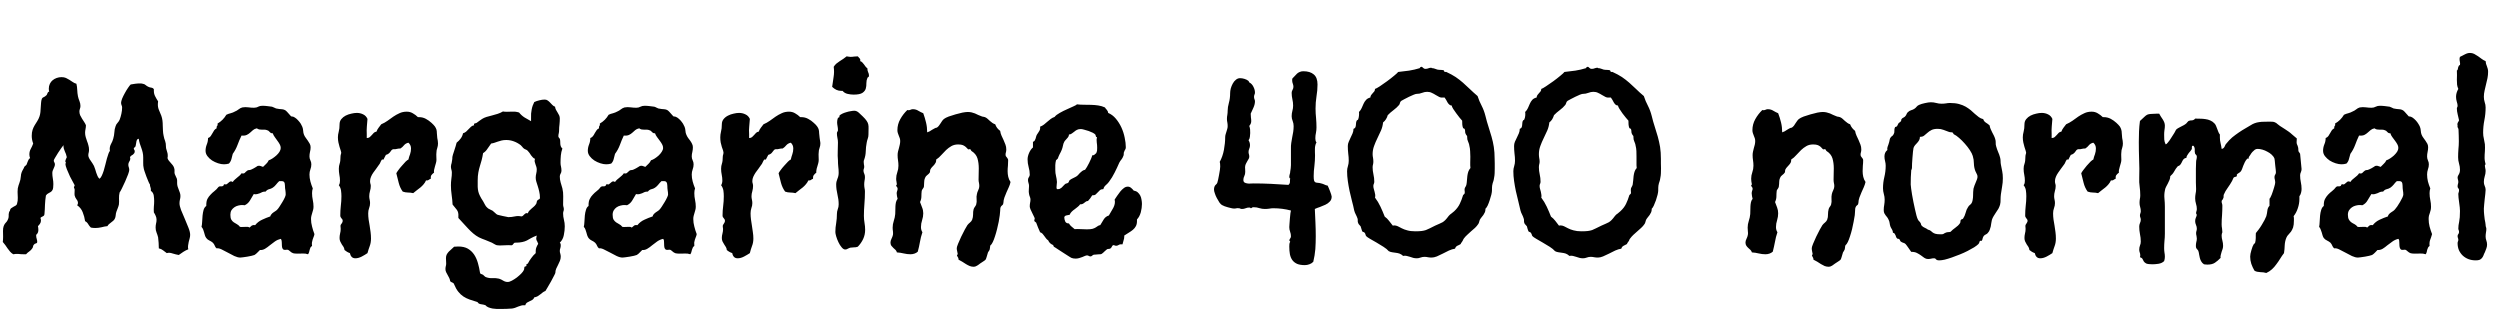 <svg xmlns="http://www.w3.org/2000/svg" xmlns:xlink="http://www.w3.org/1999/xlink" width="241.781" height="32.262"><path fill="black" d="M18.39 22.71L18.39 22.71Q18.39 22.89 18.34 23.06Q18.29 23.23 18.25 23.40Q18.21 23.58 18.19 23.75Q18.16 23.93 18.21 24.11L18.21 24.11Q17.96 24.21 17.74 24.35Q17.52 24.49 17.29 24.66L17.29 24.66Q17.14 24.64 17.00 24.60Q16.85 24.56 16.71 24.52Q16.57 24.47 16.42 24.45Q16.28 24.43 16.13 24.48L16.13 24.48Q15.95 24.34 15.77 24.21Q15.60 24.07 15.36 24.02L15.36 24.02Q15.36 23.50 15.29 22.95L15.29 22.95Q15.23 22.71 15.14 22.49Q15.05 22.27 15.05 22.01L15.05 22.01Q15.05 21.81 15.09 21.63Q15.14 21.45 15.14 21.25L15.14 21.25Q15.14 21.05 15.06 20.88Q14.99 20.71 14.88 20.54L14.88 20.54Q14.86 20.27 14.88 19.99Q14.91 19.71 14.91 19.44L14.91 19.44Q14.91 19.21 14.87 18.91Q14.82 18.61 14.59 18.46L14.59 18.46L14.59 18.32Q14.59 18.19 14.54 18.08Q14.50 17.96 14.50 17.84L14.50 17.84Q14.44 17.77 14.35 17.55Q14.26 17.33 14.16 17.08Q14.06 16.83 13.99 16.60Q13.91 16.37 13.90 16.28L13.90 16.28Q13.84 16.02 13.85 15.76Q13.85 15.49 13.85 15.22L13.85 15.22Q13.85 14.98 13.80 14.75Q13.75 14.53 13.67 14.31Q13.59 14.10 13.52 13.88Q13.45 13.65 13.42 13.42L13.42 13.42Q13.28 13.44 13.23 13.56Q13.18 13.69 13.17 13.83Q13.15 13.97 13.12 14.10Q13.09 14.24 12.96 14.29L12.96 14.29L12.94 14.36Q12.94 14.43 12.98 14.48Q13.03 14.54 13.03 14.63L13.03 14.63Q13.03 14.75 12.98 14.82Q12.93 14.89 12.86 14.95Q12.79 15 12.70 15.05Q12.62 15.11 12.57 15.20L12.57 15.20Q12.57 15.23 12.59 15.28Q12.60 15.32 12.60 15.34L12.60 15.34Q12.60 15.50 12.50 15.63Q12.41 15.76 12.41 15.94L12.41 15.94Q12.41 16.07 12.46 16.19Q12.50 16.31 12.50 16.44L12.50 16.44Q12.50 16.55 12.39 16.86Q12.27 17.18 12.11 17.54Q11.95 17.91 11.79 18.22Q11.64 18.53 11.57 18.61L11.57 18.61Q11.50 18.89 11.51 19.19Q11.53 19.49 11.50 19.78L11.50 19.78Q11.46 19.96 11.39 20.13Q11.32 20.30 11.26 20.47L11.26 20.47Q11.20 20.64 11.19 20.82Q11.18 21.01 11.09 21.18L11.09 21.18Q11.03 21.28 10.94 21.36Q10.85 21.43 10.75 21.51Q10.65 21.59 10.55 21.67Q10.45 21.75 10.39 21.87L10.39 21.87Q10.10 21.90 9.81 21.98Q9.52 22.05 9.21 22.05L9.21 22.05Q9.11 22.05 9 22.04Q8.89 22.03 8.79 22.01L8.79 22.01Q8.64 21.87 8.53 21.68Q8.43 21.49 8.23 21.39L8.23 21.39Q8.17 20.95 8.00 20.53Q7.84 20.11 7.46 19.85L7.46 19.85Q7.54 19.75 7.54 19.64L7.54 19.64Q7.54 19.44 7.40 19.28Q7.27 19.11 7.22 18.91L7.22 18.91Q7.20 18.77 7.21 18.64Q7.22 18.50 7.22 18.36L7.22 18.36Q7.22 18.27 7.18 18.21Q7.15 18.15 7.15 18.08L7.15 18.08Q7.22 18 7.22 17.91L7.22 17.91Q7.22 17.89 7.08 17.65Q6.94 17.40 6.77 17.07Q6.61 16.73 6.47 16.38Q6.33 16.03 6.32 15.82L6.32 15.82L6.39 15.77Q6.39 15.74 6.35 15.70Q6.32 15.67 6.32 15.61L6.32 15.61Q6.32 15.52 6.37 15.40Q6.42 15.29 6.46 15.20L6.46 15.20Q6.43 15.04 6.38 14.90Q6.33 14.77 6.27 14.64Q6.21 14.51 6.17 14.36Q6.13 14.21 6.14 14.04L6.14 14.04Q6.08 14.11 5.92 14.33Q5.77 14.54 5.61 14.79Q5.45 15.04 5.33 15.25Q5.20 15.46 5.20 15.53L5.20 15.53Q5.20 15.62 5.26 15.71Q5.31 15.80 5.31 15.89L5.31 15.89Q5.31 16.00 5.27 16.10Q5.23 16.20 5.19 16.29Q5.14 16.39 5.10 16.50Q5.06 16.61 5.06 16.73L5.06 16.73Q5.06 17.00 5.11 17.27Q5.16 17.54 5.16 17.81L5.16 17.81Q5.16 18.19 5.09 18.35Q5.02 18.50 4.90 18.57Q4.79 18.64 4.67 18.70Q4.55 18.75 4.44 18.91L4.44 18.91Q4.37 19.36 4.35 19.80Q4.34 20.25 4.30 20.70L4.30 20.70Q4.29 20.80 4.25 20.85Q4.21 20.89 4.15 20.92Q4.09 20.95 4.03 20.98Q3.96 21.01 3.91 21.08L3.91 21.08Q3.94 21.15 3.95 21.21Q3.96 21.27 3.96 21.34L3.96 21.34Q3.96 21.50 3.87 21.63Q3.79 21.76 3.67 21.87L3.67 21.87Q3.69 21.96 3.70 22.05Q3.71 22.15 3.71 22.25L3.71 22.25Q3.71 22.38 3.66 22.50Q3.61 22.62 3.50 22.71L3.50 22.71L3.50 22.80Q3.50 22.95 3.55 23.10Q3.60 23.26 3.60 23.40L3.60 23.40Q3.60 23.51 3.47 23.54Q3.35 23.57 3.29 23.65L3.29 23.65Q3.21 23.72 3.20 23.82Q3.19 23.93 3.12 24.02L3.12 24.02Q3.01 24.19 2.84 24.31Q2.66 24.43 2.52 24.59L2.52 24.59L2.29 24.59Q2.03 24.59 1.78 24.56Q1.52 24.54 1.28 24.59L1.28 24.59Q1.10 24.48 0.97 24.33Q0.84 24.18 0.73 24.02Q0.62 23.86 0.51 23.70Q0.40 23.54 0.27 23.40L0.27 23.40Q0.30 23.16 0.30 22.89Q0.29 22.62 0.29 22.35L0.29 22.35Q0.29 22.04 0.35 21.89Q0.40 21.74 0.48 21.63Q0.56 21.53 0.66 21.42Q0.75 21.30 0.82 21.08L0.82 21.08Q0.84 20.99 0.84 20.90Q0.84 20.81 0.84 20.72Q0.84 20.64 0.87 20.55Q0.89 20.46 0.96 20.38L0.96 20.38Q0.97 20.23 1.08 20.14Q1.18 20.06 1.30 20.00Q1.42 19.95 1.52 19.88Q1.63 19.82 1.65 19.69L1.65 19.69Q1.73 19.43 1.72 19.13Q1.70 18.82 1.70 18.55L1.70 18.55Q1.70 18.36 1.72 18.22Q1.75 18.07 1.79 17.94Q1.83 17.81 1.88 17.68Q1.92 17.54 1.97 17.38L1.97 17.38Q2.02 17.13 2.02 17.03Q2.03 16.92 2.04 16.85Q2.05 16.77 2.10 16.65Q2.14 16.54 2.29 16.28L2.29 16.28Q2.33 16.17 2.35 16.14Q2.37 16.11 2.38 16.10Q2.39 16.08 2.41 16.07Q2.44 16.05 2.52 15.98L2.52 15.98Q2.57 15.94 2.60 15.84Q2.64 15.75 2.67 15.65Q2.71 15.55 2.76 15.45Q2.81 15.35 2.91 15.29L2.91 15.29Q2.84 15.12 2.84 14.93L2.84 14.93Q2.84 14.64 2.98 14.39Q3.12 14.14 3.21 13.88L3.21 13.88Q3.07 13.52 3.07 13.14L3.07 13.14Q3.07 12.80 3.15 12.56Q3.23 12.32 3.35 12.12Q3.47 11.92 3.60 11.72Q3.73 11.52 3.82 11.26L3.82 11.26Q3.89 11.05 3.91 10.83Q3.93 10.61 3.94 10.39Q3.95 10.17 3.97 9.96Q3.98 9.74 4.05 9.55L4.05 9.55Q4.09 9.45 4.23 9.39Q4.37 9.34 4.44 9.25L4.44 9.25Q4.50 9.22 4.53 9.16Q4.56 9.09 4.58 9.04Q4.61 8.98 4.64 8.92Q4.68 8.87 4.76 8.86L4.76 8.86Q4.73 8.79 4.73 8.72Q4.72 8.65 4.72 8.58L4.72 8.58Q4.72 8.32 4.82 8.11Q4.92 7.90 5.09 7.76Q5.26 7.62 5.48 7.54Q5.71 7.46 5.95 7.46L5.95 7.46Q6.20 7.46 6.38 7.54Q6.55 7.62 6.71 7.72Q6.87 7.83 7.03 7.93Q7.18 8.04 7.39 8.10L7.39 8.10Q7.46 8.38 7.47 8.70Q7.48 9.01 7.54 9.32L7.54 9.32Q7.59 9.55 7.69 9.79Q7.78 10.02 7.78 10.25L7.78 10.25Q7.78 10.39 7.73 10.52Q7.68 10.65 7.68 10.78L7.68 10.78Q7.68 10.97 7.75 11.14Q7.83 11.31 7.93 11.47Q8.03 11.63 8.13 11.78Q8.24 11.94 8.31 12.11L8.31 12.11Q8.31 12.30 8.27 12.49Q8.23 12.67 8.23 12.84L8.23 12.84Q8.23 13.05 8.29 13.26Q8.34 13.46 8.42 13.66Q8.50 13.85 8.55 14.06Q8.61 14.26 8.61 14.47L8.61 14.47Q8.61 14.63 8.58 14.75Q8.54 14.88 8.54 15.02L8.54 15.02Q8.54 15.14 8.61 15.28Q8.67 15.41 8.77 15.54Q8.86 15.68 8.95 15.81Q9.04 15.94 9.09 16.05L9.09 16.05Q9.16 16.21 9.21 16.38Q9.26 16.55 9.31 16.71Q9.36 16.86 9.43 17.02Q9.49 17.17 9.62 17.29L9.62 17.29Q9.74 17.21 9.84 17.00Q9.94 16.79 10.03 16.51Q10.11 16.23 10.19 15.92Q10.27 15.61 10.34 15.33Q10.42 15.06 10.49 14.86Q10.56 14.66 10.63 14.60L10.63 14.60Q10.63 14.54 10.62 14.50Q10.61 14.46 10.61 14.43L10.61 14.43Q10.61 14.16 10.74 13.92Q10.88 13.68 10.95 13.42L10.95 13.42Q11.04 13.11 11.06 12.80Q11.07 12.49 11.18 12.20L11.18 12.20Q11.24 12.01 11.37 11.88Q11.50 11.74 11.57 11.58L11.57 11.58Q11.67 11.32 11.74 11.00Q11.81 10.69 11.81 10.39L11.81 10.39Q11.81 10.29 11.76 10.18Q11.71 10.07 11.71 9.94L11.71 9.94Q11.71 9.81 11.81 9.54Q11.92 9.28 12.07 9.01Q12.22 8.73 12.38 8.50Q12.54 8.26 12.64 8.17L12.64 8.17Q12.87 8.13 13.08 8.10Q13.29 8.07 13.51 8.07L13.51 8.07Q13.58 8.07 13.65 8.07Q13.72 8.07 13.80 8.10L13.80 8.10Q13.97 8.12 14.09 8.23Q14.20 8.33 14.36 8.40L14.36 8.40Q14.48 8.46 14.65 8.48Q14.81 8.51 14.88 8.63L14.88 8.63L14.88 8.79Q14.88 9.08 15.01 9.32Q15.13 9.56 15.29 9.80L15.29 9.80L15.27 10.01Q15.25 10.34 15.36 10.61Q15.47 10.89 15.60 11.19L15.60 11.19Q15.68 11.41 15.71 11.65Q15.74 11.89 15.74 12.14Q15.75 12.39 15.76 12.63Q15.77 12.88 15.82 13.11L15.82 13.11Q15.88 13.43 15.97 13.64Q16.05 13.85 16.05 14.19L16.05 14.19Q16.05 14.34 16.10 14.47Q16.14 14.59 16.17 14.71Q16.21 14.82 16.22 14.96Q16.24 15.11 16.20 15.29L16.20 15.29Q16.24 15.43 16.33 15.54Q16.42 15.64 16.51 15.75Q16.61 15.86 16.69 15.96Q16.78 16.07 16.83 16.21L16.83 16.21Q16.89 16.37 16.88 16.53Q16.86 16.69 16.90 16.83L16.90 16.83Q16.96 16.99 17.04 17.14Q17.13 17.29 17.13 17.45L17.13 17.45L17.13 17.72Q17.13 17.89 17.18 18.05Q17.23 18.20 17.29 18.35Q17.36 18.50 17.40 18.65Q17.45 18.80 17.45 18.96L17.45 18.96Q17.45 19.15 17.40 19.31Q17.36 19.48 17.36 19.66L17.36 19.66Q17.36 19.91 17.51 20.31Q17.67 20.72 17.87 21.16Q18.06 21.60 18.22 22.01Q18.39 22.43 18.39 22.71ZM30.41 22.64L30.41 22.64Q30.38 22.82 30.32 22.94Q30.27 23.06 30.23 23.19Q30.19 23.31 30.17 23.45Q30.15 23.59 30.18 23.79L30.18 23.79Q30.07 23.85 30.02 23.95Q29.98 24.05 29.95 24.16Q29.92 24.27 29.89 24.39Q29.86 24.50 29.79 24.59L29.79 24.59Q29.53 24.50 29.27 24.52Q29.02 24.53 28.76 24.53L28.76 24.53Q28.49 24.53 28.35 24.49Q28.21 24.45 28.01 24.27L28.01 24.27Q27.87 24.13 27.73 24.15Q27.60 24.18 27.49 24.16Q27.38 24.15 27.31 24.01Q27.25 23.86 27.25 23.40L27.25 23.40Q27.25 23.33 27.23 23.25Q27.22 23.17 27.15 23.10L27.15 23.10Q26.85 23.17 26.59 23.35Q26.33 23.53 26.10 23.72Q25.86 23.92 25.63 24.06Q25.39 24.20 25.14 24.18L25.14 24.18Q25.01 24.30 24.89 24.43Q24.77 24.56 24.61 24.66L24.61 24.66Q24.53 24.69 24.33 24.74Q24.14 24.79 23.93 24.82Q23.72 24.86 23.52 24.88Q23.32 24.91 23.24 24.91L23.24 24.91Q22.99 24.91 22.66 24.76Q22.34 24.60 22.01 24.42Q21.69 24.25 21.41 24.11Q21.13 23.98 20.95 24.02L20.95 24.02Q20.82 23.92 20.77 23.76Q20.71 23.60 20.58 23.47L20.58 23.47Q20.43 23.34 20.25 23.26Q20.07 23.18 19.95 23.02L19.95 23.02Q19.86 22.90 19.82 22.76Q19.78 22.63 19.74 22.48Q19.70 22.34 19.65 22.20Q19.59 22.05 19.49 21.94L19.49 21.94Q19.54 21.74 19.55 21.45Q19.56 21.15 19.59 20.85Q19.62 20.55 19.69 20.30Q19.77 20.04 19.95 19.92L19.95 19.92L19.95 19.83Q19.95 19.46 20.06 19.24Q20.18 19.01 20.36 18.83Q20.53 18.64 20.74 18.48Q20.95 18.32 21.13 18.08L21.13 18.08Q21.23 18 21.35 18.02Q21.47 18.04 21.59 17.98L21.59 17.98L21.66 17.84Q21.71 17.81 21.76 17.82Q21.81 17.84 21.84 17.84L21.84 17.84Q21.90 17.84 21.96 17.79Q22.02 17.74 22.08 17.69Q22.14 17.64 22.20 17.59Q22.27 17.54 22.35 17.54L22.35 17.54Q22.38 17.54 22.43 17.56Q22.48 17.58 22.51 17.60L22.51 17.60Q22.59 17.47 22.71 17.37Q22.82 17.27 22.93 17.18Q23.05 17.09 23.16 16.99Q23.27 16.89 23.36 16.76L23.36 16.76Q23.40 16.78 23.50 16.78L23.50 16.78Q23.60 16.78 23.66 16.73Q23.72 16.68 23.78 16.61Q23.85 16.55 23.93 16.49Q24.01 16.44 24.18 16.44L24.18 16.44Q24.21 16.44 24.32 16.39Q24.42 16.35 24.54 16.28Q24.66 16.22 24.76 16.15Q24.87 16.09 24.91 16.05L24.91 16.05L25.04 16.03Q25.15 16.03 25.24 16.07Q25.34 16.11 25.44 16.14L25.44 16.14Q25.59 15.98 25.75 15.84Q25.90 15.70 25.99 15.50L25.99 15.50Q26.14 15.46 26.34 15.33Q26.54 15.20 26.72 15.04Q26.91 14.87 27.03 14.68Q27.15 14.48 27.15 14.31L27.15 14.31Q27.15 14.12 27.05 13.95Q26.95 13.77 26.82 13.60Q26.70 13.43 26.57 13.25Q26.44 13.08 26.38 12.89L26.38 12.89L26.33 12.89Q26.19 12.89 26.08 12.76Q25.97 12.62 25.83 12.59L25.83 12.59Q25.71 12.54 25.58 12.54Q25.45 12.54 25.32 12.54Q25.20 12.54 25.07 12.52Q24.95 12.49 24.84 12.41L24.84 12.41Q24.61 12.46 24.47 12.58Q24.33 12.70 24.19 12.83Q24.05 12.96 23.86 13.05Q23.67 13.14 23.36 13.11L23.36 13.11Q23.14 13.55 22.97 14.02Q22.80 14.48 22.51 14.88L22.51 14.88Q22.44 15.14 22.38 15.39Q22.31 15.64 22.14 15.82L22.14 15.82Q21.90 15.89 21.66 15.89L21.66 15.89Q21.40 15.89 21.09 15.79Q20.78 15.69 20.51 15.52Q20.24 15.34 20.06 15.10Q19.88 14.86 19.88 14.58L19.88 14.58Q19.88 14.27 20.00 13.97Q20.12 13.68 20.12 13.35L20.12 13.35Q20.29 13.29 20.38 13.16Q20.47 13.03 20.55 12.88Q20.63 12.74 20.71 12.61Q20.80 12.48 20.95 12.41L20.95 12.41L20.95 12.32Q20.95 12.21 21.01 12.16Q21.07 12.11 21.04 11.95L21.04 11.95Q21.57 11.64 21.89 11.10L21.89 11.10Q22.09 11.00 22.31 10.95Q22.54 10.89 22.73 10.78L22.73 10.78Q22.91 10.71 23.07 10.58Q23.23 10.45 23.43 10.39L23.43 10.39Q23.72 10.34 24.01 10.38Q24.29 10.42 24.56 10.42L24.56 10.42Q24.80 10.42 24.97 10.32Q25.14 10.23 25.37 10.23L25.37 10.23Q25.61 10.23 25.84 10.26Q26.07 10.29 26.31 10.32L26.31 10.32Q26.41 10.35 26.50 10.40Q26.59 10.45 26.70 10.49L26.70 10.49Q27.06 10.56 27.22 10.56Q27.39 10.57 27.50 10.62Q27.62 10.66 27.75 10.80Q27.88 10.93 28.16 11.26L28.16 11.26L28.21 11.26Q28.36 11.26 28.52 11.37Q28.69 11.48 28.83 11.64Q28.98 11.80 29.09 11.97Q29.19 12.14 29.24 12.27L29.24 12.27Q29.31 12.45 29.32 12.65Q29.33 12.86 29.40 13.03L29.40 13.03Q29.47 13.20 29.58 13.34Q29.68 13.48 29.78 13.62Q29.88 13.76 29.96 13.91Q30.04 14.06 30.04 14.24L30.04 14.24Q30.04 14.47 29.98 14.69Q29.93 14.91 29.93 15.13L29.93 15.13Q29.93 15.33 30.02 15.51Q30.11 15.69 30.11 15.89L30.11 15.89Q30.11 16.15 30.02 16.38Q29.93 16.62 29.93 16.88L29.93 16.88Q29.93 17.21 30.02 17.55Q30.11 17.89 30.25 18.22L30.25 18.22Q30.18 18.43 30.18 18.68L30.18 18.68Q30.18 19.02 30.25 19.34Q30.32 19.66 30.32 19.99L30.32 19.99Q30.32 20.16 30.28 20.30Q30.25 20.44 30.20 20.58Q30.15 20.72 30.12 20.86Q30.08 21 30.08 21.18L30.08 21.18Q30.08 21.55 30.18 21.91Q30.27 22.28 30.41 22.64ZM27.63 18.82L27.63 18.82Q27.63 18.60 27.60 18.40Q27.56 18.20 27.56 17.98L27.56 17.98Q27.56 17.73 27.48 17.61Q27.40 17.50 27.15 17.52L27.15 17.52L27 17.52Q26.84 17.67 26.70 17.85Q26.57 18.02 26.38 18.15L26.38 18.15Q26.21 18.26 26.02 18.30Q25.82 18.35 25.69 18.53L25.69 18.53L25.64 18.53Q25.48 18.53 25.36 18.58Q25.24 18.63 25.13 18.69Q25.01 18.74 24.87 18.77Q24.74 18.81 24.54 18.77L24.54 18.77Q24.35 19.07 24.18 19.38Q24 19.69 23.67 19.85L23.67 19.85L23.47 19.83Q23.26 19.82 23.04 19.88Q22.83 19.93 22.66 20.05Q22.49 20.17 22.38 20.34Q22.28 20.52 22.28 20.77L22.28 20.77Q22.28 21.08 22.37 21.24Q22.46 21.40 22.61 21.50Q22.75 21.60 22.91 21.68Q23.07 21.76 23.21 21.94L23.21 21.94Q23.34 21.96 23.48 21.95Q23.63 21.94 23.77 21.94L23.77 21.94Q23.86 21.94 23.96 21.94Q24.06 21.95 24.13 22.01L24.13 22.01Q24.27 21.88 24.36 21.81Q24.46 21.75 24.68 21.77L24.68 21.77Q24.95 21.43 25.35 21.25Q25.75 21.06 26.14 20.93L26.14 20.93Q26.17 20.80 26.26 20.71Q26.34 20.61 26.45 20.54Q26.55 20.46 26.66 20.40Q26.77 20.33 26.84 20.24L26.84 20.24Q26.91 20.17 27.04 19.97Q27.18 19.77 27.31 19.54Q27.45 19.31 27.54 19.11Q27.63 18.91 27.63 18.82ZM42.36 13.88L42.36 13.88Q42.36 14.10 42.29 14.31Q42.21 14.52 42.21 14.74L42.21 14.74Q42.19 14.92 42.20 15.10Q42.21 15.28 42.21 15.46L42.21 15.46Q42.21 15.60 42.16 15.77Q42.12 15.95 42.06 16.12Q42.01 16.29 41.98 16.44Q41.95 16.58 41.98 16.69L41.98 16.69Q41.81 16.82 41.72 16.94Q41.64 17.06 41.66 17.29L41.66 17.29Q41.52 17.34 41.44 17.41Q41.37 17.47 41.20 17.45L41.20 17.45Q41.11 17.66 40.97 17.82Q40.83 17.99 40.66 18.13Q40.49 18.27 40.31 18.40Q40.13 18.54 39.96 18.68L39.96 18.68Q39.70 18.62 39.46 18.62Q39.21 18.62 38.95 18.53L38.95 18.53Q38.68 18.16 38.56 17.68Q38.44 17.19 38.33 16.76L38.33 16.76Q38.37 16.66 38.52 16.46Q38.67 16.25 38.87 16.03Q39.06 15.81 39.23 15.63Q39.41 15.46 39.50 15.43L39.50 15.43Q39.56 15.16 39.66 14.91Q39.75 14.65 39.75 14.36L39.75 14.36Q39.75 14.02 39.50 13.80L39.50 13.80Q39.23 13.86 39.08 14.04Q38.93 14.23 38.73 14.36L38.73 14.36Q38.53 14.36 38.38 14.40Q38.23 14.45 38.04 14.43L38.04 14.43Q37.92 14.45 37.86 14.53Q37.80 14.60 37.75 14.68Q37.69 14.77 37.59 14.85Q37.50 14.93 37.32 14.98L37.32 14.98Q37.31 15 37.28 15.06Q37.25 15.12 37.21 15.19Q37.17 15.26 37.14 15.33Q37.11 15.40 37.10 15.43L37.10 15.43L36.94 15.43Q36.84 15.56 36.79 15.70Q36.74 15.84 36.62 15.98L36.62 15.98Q36.52 16.14 36.38 16.32Q36.23 16.50 36.10 16.70Q35.96 16.90 35.88 17.10Q35.79 17.31 35.79 17.52L35.79 17.52Q35.79 17.65 35.82 17.76Q35.86 17.87 35.86 17.98L35.86 17.98Q35.86 18.23 35.78 18.49Q35.71 18.74 35.71 18.98L35.71 18.98Q35.71 19.15 35.75 19.31Q35.79 19.48 35.79 19.64L35.79 19.64Q35.79 19.89 35.70 20.12Q35.61 20.36 35.61 20.63L35.61 20.63Q35.61 20.93 35.65 21.23Q35.70 21.53 35.75 21.83Q35.80 22.14 35.84 22.45Q35.88 22.76 35.88 23.07L35.88 23.07Q35.88 23.47 35.76 23.79Q35.64 24.11 35.54 24.48L35.54 24.48Q35.31 24.64 34.99 24.81Q34.66 24.98 34.37 24.98L34.37 24.98Q34.14 24.98 34.01 24.84Q33.88 24.70 33.84 24.48L33.84 24.48Q33.55 24.38 33.32 24.18L33.32 24.18Q33.30 24.02 33.23 23.89Q33.15 23.77 33.06 23.64Q32.98 23.51 32.91 23.36Q32.84 23.21 32.84 23.02L32.84 23.02Q32.84 22.80 32.89 22.59Q32.95 22.37 32.95 22.14L32.95 22.14Q32.95 22.05 32.94 21.99Q32.93 21.93 32.93 21.87L32.93 21.87Q32.93 21.79 32.96 21.73Q33 21.67 33.04 21.62Q33.07 21.56 33.11 21.50Q33.14 21.45 33.14 21.34L33.14 21.34Q33.14 21.27 33.11 21.22Q33.07 21.16 33.02 21.11Q32.98 21.06 32.94 20.99Q32.91 20.93 32.91 20.84L32.91 20.84Q32.91 20.37 32.96 19.92Q33.02 19.46 33.02 18.98L33.02 18.98Q33.02 18.70 32.98 18.42Q32.94 18.14 32.77 17.91L32.77 17.91Q32.84 17.81 32.86 17.70Q32.88 17.59 32.88 17.47L32.88 17.47Q32.88 17.19 32.82 16.90Q32.77 16.62 32.77 16.32L32.77 16.32Q32.77 16.05 32.85 15.82Q32.93 15.59 32.93 15.18L32.93 15.18Q32.93 15.06 32.96 14.95Q33 14.85 33 14.74L33 14.74Q33 14.70 32.95 14.55Q32.91 14.41 32.84 14.21Q32.78 14.02 32.73 13.78Q32.68 13.54 32.68 13.28L32.68 13.28Q32.68 13.02 32.76 12.73Q32.84 12.45 32.84 12.02L32.84 12.02Q32.84 11.73 33.01 11.52Q33.18 11.31 33.43 11.18Q33.69 11.05 33.98 10.99Q34.27 10.92 34.51 10.92L34.51 10.92Q34.84 10.92 35.12 11.06Q35.40 11.19 35.54 11.50L35.54 11.50Q35.52 11.86 35.48 12.23Q35.45 12.60 35.47 12.96L35.47 12.96L35.47 13.35Q35.65 13.35 35.76 13.26Q35.87 13.17 35.96 13.06Q36.05 12.95 36.15 12.85Q36.25 12.75 36.41 12.73L36.41 12.73Q36.48 12.53 36.61 12.36Q36.74 12.19 36.87 12.02L36.87 12.02Q37.20 11.88 37.48 11.68Q37.76 11.47 38.04 11.28Q38.32 11.09 38.63 10.95Q38.94 10.80 39.34 10.80L39.34 10.80Q39.67 10.80 39.93 10.96Q40.20 11.11 40.42 11.33L40.42 11.33L40.54 11.33Q40.88 11.33 41.18 11.49Q41.48 11.65 41.73 11.88L41.73 11.88Q41.95 12.08 42.06 12.23Q42.16 12.38 42.21 12.53Q42.25 12.68 42.25 12.87Q42.26 13.07 42.29 13.35L42.29 13.35Q42.32 13.49 42.34 13.62Q42.36 13.75 42.36 13.88ZM54.14 23.47L54.14 23.47Q54.20 23.53 54.22 23.60Q54.23 23.67 54.23 23.74L54.23 23.74Q54.23 23.87 54.19 24Q54.14 24.13 54.14 24.27L54.14 24.27Q54.14 24.41 54.19 24.54Q54.23 24.68 54.23 24.82L54.23 24.82Q54.23 25.03 54.15 25.23Q54.07 25.43 53.97 25.62Q53.87 25.80 53.79 25.99Q53.71 26.18 53.71 26.38L53.71 26.38Q53.71 26.43 53.58 26.67Q53.45 26.92 53.29 27.22Q53.12 27.52 52.96 27.79Q52.80 28.05 52.75 28.14L52.75 28.14Q52.59 28.20 52.48 28.29Q52.36 28.38 52.24 28.48Q52.11 28.58 51.98 28.66Q51.84 28.73 51.67 28.76L51.67 28.76Q51.62 28.91 51.50 28.99Q51.38 29.06 51.23 29.13Q51.09 29.19 50.96 29.27Q50.84 29.36 50.80 29.52L50.80 29.52L50.71 29.52Q50.55 29.51 50.41 29.55Q50.26 29.59 50.11 29.65Q49.96 29.71 49.81 29.77Q49.66 29.82 49.51 29.84L49.51 29.84Q49.24 29.86 48.97 29.87Q48.70 29.88 48.43 29.88L48.43 29.88Q48.26 29.88 48.05 29.88Q47.85 29.87 47.64 29.84Q47.44 29.80 47.25 29.73Q47.06 29.66 46.95 29.52L46.95 29.52Q46.79 29.46 46.63 29.44Q46.48 29.43 46.31 29.36L46.31 29.36L46.17 29.21Q45.76 29.09 45.42 28.97Q45.08 28.85 44.81 28.67Q44.54 28.49 44.32 28.21Q44.10 27.94 43.92 27.50L43.92 27.50Q43.89 27.38 43.76 27.33Q43.63 27.29 43.54 27.20L43.54 27.20Q43.52 27.04 43.45 26.89Q43.38 26.75 43.30 26.61Q43.22 26.47 43.15 26.33Q43.08 26.19 43.08 26.02L43.08 26.02Q43.08 25.89 43.11 25.76Q43.15 25.64 43.15 25.49L43.15 25.49Q43.15 25.36 43.14 25.22Q43.13 25.09 43.13 24.96L43.13 24.96Q43.13 24.75 43.21 24.60Q43.29 24.46 43.41 24.33Q43.52 24.21 43.66 24.10Q43.80 23.99 43.92 23.86L43.92 23.86Q44.03 23.86 44.12 23.85Q44.21 23.84 44.33 23.84L44.33 23.84Q44.88 23.84 45.25 24.05Q45.62 24.27 45.86 24.63Q46.09 24.98 46.22 25.44Q46.35 25.89 46.42 26.36L46.42 26.36Q46.44 26.48 46.53 26.50Q46.62 26.52 46.72 26.58L46.72 26.58Q46.79 26.64 46.86 26.71Q46.92 26.78 47.02 26.81L47.02 26.81Q47.32 26.92 47.64 26.90Q47.95 26.88 48.26 26.95L48.26 26.95Q48.48 27.02 48.68 27.15Q48.88 27.27 49.10 27.27L49.10 27.27Q49.27 27.27 49.51 27.14Q49.75 27.01 49.98 26.84Q50.21 26.66 50.41 26.46Q50.60 26.26 50.66 26.12L50.66 26.12Q50.70 26.04 50.70 25.96Q50.70 25.88 50.73 25.80L50.73 25.80L50.91 25.73L50.91 25.56L51.05 25.49Q51.19 25.21 51.38 24.96Q51.56 24.70 51.81 24.48L51.81 24.48L51.81 24.27Q51.81 24.07 51.88 23.91Q51.95 23.74 52.05 23.58L52.05 23.58Q52.00 23.44 51.96 23.36Q51.91 23.29 51.88 23.21Q51.86 23.13 51.86 23.04Q51.87 22.95 51.91 22.78L51.91 22.78Q51.57 22.91 51.36 23.03Q51.15 23.16 50.95 23.26Q50.75 23.36 50.50 23.41Q50.25 23.47 49.82 23.47L49.82 23.47Q49.75 23.47 49.71 23.51Q49.68 23.55 49.64 23.60Q49.61 23.65 49.56 23.69Q49.51 23.73 49.42 23.72L49.42 23.72Q49.15 23.70 48.88 23.72Q48.61 23.74 48.34 23.74L48.34 23.74Q48.18 23.74 48.09 23.72Q48 23.71 47.93 23.67Q47.86 23.64 47.78 23.59Q47.71 23.54 47.57 23.47L47.57 23.47Q47.26 23.33 46.94 23.21Q46.62 23.10 46.31 22.95L46.31 22.95Q46.03 22.80 45.77 22.58Q45.50 22.35 45.26 22.09Q45.01 21.83 44.78 21.57Q44.55 21.30 44.33 21.08L44.33 21.08L44.33 20.91Q44.36 20.53 44.18 20.29Q44.00 20.05 43.77 19.78L43.77 19.78Q43.75 19.34 43.68 18.86Q43.61 18.38 43.61 17.93L43.61 17.93Q43.61 17.63 43.65 17.31Q43.70 16.99 43.70 16.69L43.70 16.69Q43.70 16.54 43.65 16.39Q43.61 16.25 43.61 16.11L43.61 16.11Q43.61 16.02 43.63 15.94Q43.65 15.86 43.68 15.76Q43.70 15.66 43.72 15.52Q43.75 15.39 43.75 15.18L43.75 15.18Q43.75 15.15 43.80 14.97Q43.86 14.79 43.93 14.57Q44.00 14.34 44.07 14.13Q44.13 13.91 44.16 13.80L44.16 13.80Q44.39 13.62 44.55 13.40Q44.72 13.18 44.78 12.89L44.78 12.89Q44.95 12.84 45.08 12.73Q45.21 12.62 45.32 12.49Q45.43 12.36 45.56 12.25Q45.69 12.14 45.87 12.11L45.87 12.11Q45.84 12.11 45.84 12.05L45.84 12.05Q45.84 11.94 45.94 11.93Q46.03 11.92 46.10 11.88L46.10 11.88Q46.24 11.79 46.37 11.68Q46.49 11.58 46.63 11.50L46.63 11.50Q46.80 11.39 47.05 11.31Q47.30 11.24 47.57 11.17Q47.85 11.10 48.13 11.01Q48.41 10.92 48.64 10.78L48.64 10.78Q48.84 10.82 49.04 10.81Q49.23 10.80 49.42 10.80Q49.62 10.79 49.81 10.80Q50.00 10.82 50.20 10.88L50.20 10.88Q50.43 11.17 50.73 11.36Q51.04 11.55 51.36 11.72L51.36 11.72L51.36 11.38Q51.34 10.98 51.42 10.59Q51.49 10.21 51.67 9.87L51.67 9.87Q51.90 9.76 52.17 9.70Q52.43 9.63 52.68 9.63L52.68 9.63Q52.85 9.63 52.97 9.72Q53.10 9.81 53.20 9.92Q53.31 10.03 53.42 10.15Q53.53 10.27 53.68 10.32L53.68 10.32Q53.70 10.48 53.77 10.62Q53.85 10.76 53.93 10.89Q54.01 11.02 54.08 11.16Q54.14 11.30 54.14 11.45L54.14 11.45Q54.14 11.74 54.11 12.03Q54.07 12.32 54.07 12.61L54.07 12.61Q54.07 12.75 54.04 12.89Q54 13.03 54 13.18L54 13.18Q54 13.24 54.05 13.31Q54.11 13.38 54.14 13.42L54.14 13.42Q54.18 13.54 54.18 13.67Q54.18 13.80 54.19 13.93Q54.20 14.05 54.24 14.16Q54.28 14.27 54.39 14.36L54.39 14.36Q54.27 14.70 54.24 15.04Q54.21 15.39 54.21 15.75L54.21 15.75Q54.21 15.95 54.26 16.13Q54.30 16.31 54.30 16.51L54.30 16.51Q54.30 16.66 54.22 16.79Q54.14 16.92 54.14 17.07L54.14 17.07Q54.14 17.36 54.22 17.64Q54.30 17.93 54.39 18.22L54.39 18.22Q54.48 18.60 54.47 18.99Q54.46 19.38 54.46 19.78L54.46 19.78Q54.46 19.89 54.49 20.00Q54.53 20.11 54.53 20.24L54.53 20.24Q54.53 20.34 54.49 20.44Q54.46 20.53 54.46 20.65L54.46 20.65Q54.46 20.95 54.54 21.26Q54.62 21.56 54.62 21.89L54.62 21.89Q54.62 22.30 54.53 22.73Q54.45 23.17 54.14 23.47ZM51.81 17.19L51.81 17.19Q51.81 16.99 51.86 16.79Q51.91 16.59 51.91 16.39L51.91 16.39Q51.91 16.25 51.87 16.13Q51.82 16.00 51.78 15.87Q51.74 15.75 51.71 15.63Q51.69 15.50 51.74 15.36L51.74 15.36Q51.62 15.32 51.53 15.22Q51.45 15.13 51.36 15.02Q51.28 14.91 51.21 14.79Q51.13 14.68 51.05 14.60L51.05 14.60Q50.98 14.51 50.87 14.47Q50.75 14.43 50.66 14.36L50.66 14.36Q50.57 14.29 50.51 14.20Q50.45 14.12 50.36 14.04L50.36 14.04Q50.05 13.80 49.69 13.67Q49.34 13.54 48.96 13.54L48.96 13.54Q48.70 13.54 48.50 13.59Q48.30 13.64 48.13 13.70Q47.96 13.76 47.81 13.81Q47.66 13.86 47.50 13.88L47.50 13.88Q47.31 14.13 47.14 14.39Q46.98 14.65 46.72 14.81L46.72 14.81Q46.66 15.19 46.58 15.49Q46.49 15.79 46.41 16.07Q46.32 16.36 46.26 16.69Q46.20 17.02 46.20 17.45L46.20 17.45Q46.20 17.82 46.20 18.07Q46.21 18.32 46.26 18.53Q46.31 18.74 46.42 18.95Q46.52 19.16 46.72 19.46L46.72 19.46Q46.82 19.62 46.90 19.79Q46.98 19.96 47.11 20.07L47.11 20.07Q47.21 20.18 47.36 20.24Q47.51 20.31 47.64 20.38L47.64 20.38Q47.74 20.45 47.88 20.59Q48.01 20.73 48.12 20.77L48.12 20.77Q48.13 20.78 48.28 20.81Q48.43 20.85 48.62 20.89Q48.81 20.93 48.97 20.96Q49.13 21 49.15 21L49.15 21Q49.48 21 49.79 20.93Q50.10 20.86 50.43 20.93L50.43 20.93Q50.53 20.92 50.59 20.85Q50.65 20.79 50.71 20.73Q50.77 20.67 50.84 20.63Q50.91 20.59 51.05 20.63L51.05 20.63Q51.09 20.48 51.19 20.38Q51.29 20.27 51.40 20.18Q51.52 20.09 51.62 19.99Q51.73 19.90 51.81 19.78L51.81 19.78Q51.89 19.69 51.90 19.58Q51.91 19.46 51.98 19.37L51.98 19.37Q52.04 19.31 52.13 19.28Q52.22 19.24 52.22 19.14L52.22 19.14Q52.22 18.81 52.15 18.53Q52.09 18.25 52.01 18.01Q51.94 17.77 51.87 17.57Q51.81 17.37 51.81 17.19ZM67.38 22.64L67.38 22.64Q67.35 22.82 67.29 22.94Q67.24 23.06 67.20 23.19Q67.16 23.31 67.14 23.45Q67.13 23.59 67.15 23.79L67.15 23.79Q67.04 23.85 67.00 23.95Q66.95 24.05 66.92 24.16Q66.89 24.27 66.86 24.39Q66.83 24.50 66.76 24.59L66.76 24.59Q66.50 24.50 66.25 24.52Q65.99 24.53 65.73 24.53L65.73 24.53Q65.46 24.53 65.32 24.49Q65.18 24.45 64.98 24.27L64.98 24.27Q64.84 24.13 64.71 24.15Q64.57 24.18 64.46 24.16Q64.35 24.15 64.28 24.01Q64.22 23.86 64.22 23.40L64.22 23.40Q64.22 23.33 64.21 23.25Q64.20 23.17 64.13 23.10L64.13 23.10Q63.82 23.17 63.56 23.35Q63.30 23.53 63.07 23.72Q62.84 23.92 62.60 24.06Q62.37 24.20 62.11 24.18L62.11 24.18Q61.98 24.30 61.86 24.43Q61.75 24.56 61.58 24.66L61.58 24.66Q61.50 24.69 61.31 24.74Q61.11 24.79 60.90 24.82Q60.69 24.86 60.49 24.88Q60.29 24.91 60.21 24.91L60.21 24.91Q59.96 24.91 59.64 24.76Q59.31 24.60 58.99 24.42Q58.66 24.25 58.38 24.11Q58.10 23.98 57.93 24.02L57.93 24.02Q57.80 23.92 57.74 23.76Q57.68 23.60 57.55 23.47L57.55 23.47Q57.40 23.34 57.22 23.26Q57.05 23.18 56.92 23.02L56.92 23.02Q56.84 22.90 56.79 22.76Q56.75 22.63 56.71 22.48Q56.67 22.34 56.62 22.20Q56.57 22.05 56.46 21.94L56.46 21.94Q56.51 21.74 56.52 21.45Q56.53 21.15 56.56 20.85Q56.59 20.55 56.67 20.30Q56.74 20.04 56.92 19.92L56.92 19.92L56.92 19.83Q56.92 19.46 57.04 19.24Q57.15 19.01 57.33 18.83Q57.50 18.64 57.71 18.48Q57.93 18.32 58.10 18.08L58.10 18.08Q58.21 18 58.32 18.02Q58.44 18.04 58.56 17.98L58.56 17.98L58.63 17.84Q58.69 17.81 58.73 17.82Q58.78 17.84 58.82 17.84L58.82 17.84Q58.88 17.84 58.93 17.79Q58.99 17.74 59.05 17.69Q59.11 17.64 59.17 17.59Q59.24 17.54 59.32 17.54L59.32 17.54Q59.36 17.54 59.40 17.56Q59.45 17.58 59.48 17.60L59.48 17.60Q59.57 17.47 59.68 17.37Q59.79 17.27 59.91 17.18Q60.02 17.09 60.13 16.99Q60.25 16.89 60.33 16.76L60.33 16.76Q60.38 16.78 60.47 16.78L60.47 16.78Q60.57 16.78 60.63 16.73Q60.69 16.68 60.76 16.61Q60.82 16.55 60.90 16.49Q60.98 16.44 61.15 16.44L61.15 16.44Q61.18 16.44 61.29 16.39Q61.39 16.35 61.51 16.28Q61.63 16.22 61.73 16.15Q61.84 16.09 61.89 16.05L61.89 16.05L62.02 16.03Q62.12 16.03 62.21 16.07Q62.31 16.11 62.41 16.14L62.41 16.14Q62.57 15.98 62.72 15.84Q62.87 15.70 62.96 15.50L62.96 15.50Q63.12 15.46 63.32 15.33Q63.52 15.20 63.70 15.04Q63.88 14.87 64.00 14.68Q64.13 14.48 64.13 14.31L64.13 14.31Q64.13 14.12 64.03 13.95Q63.93 13.77 63.80 13.60Q63.67 13.43 63.54 13.25Q63.41 13.08 63.35 12.89L63.35 12.89L63.30 12.89Q63.16 12.89 63.05 12.76Q62.94 12.62 62.80 12.59L62.80 12.59Q62.68 12.54 62.55 12.54Q62.43 12.54 62.30 12.54Q62.17 12.54 62.04 12.52Q61.92 12.49 61.82 12.41L61.82 12.41Q61.58 12.46 61.44 12.58Q61.30 12.70 61.16 12.83Q61.02 12.96 60.83 13.05Q60.64 13.14 60.33 13.11L60.33 13.11Q60.12 13.55 59.95 14.02Q59.78 14.48 59.48 14.88L59.48 14.88Q59.41 15.14 59.35 15.39Q59.29 15.64 59.11 15.82L59.11 15.82Q58.88 15.89 58.63 15.89L58.63 15.89Q58.37 15.89 58.06 15.79Q57.75 15.69 57.48 15.52Q57.21 15.34 57.03 15.10Q56.85 14.86 56.85 14.58L56.85 14.58Q56.85 14.27 56.97 13.97Q57.09 13.68 57.09 13.35L57.09 13.35Q57.26 13.29 57.35 13.16Q57.45 13.03 57.52 12.88Q57.60 12.74 57.69 12.61Q57.77 12.48 57.93 12.41L57.93 12.41L57.93 12.32Q57.93 12.21 57.98 12.16Q58.04 12.11 58.01 11.95L58.01 11.95Q58.55 11.64 58.86 11.10L58.86 11.10Q59.06 11.00 59.29 10.95Q59.51 10.89 59.71 10.78L59.71 10.78Q59.88 10.71 60.04 10.58Q60.20 10.45 60.40 10.39L60.40 10.39Q60.69 10.34 60.98 10.38Q61.27 10.42 61.54 10.42L61.54 10.42Q61.77 10.42 61.94 10.32Q62.11 10.23 62.34 10.23L62.34 10.23Q62.58 10.23 62.81 10.26Q63.05 10.29 63.28 10.32L63.28 10.32Q63.39 10.35 63.47 10.40Q63.56 10.45 63.67 10.49L63.67 10.49Q64.03 10.56 64.20 10.56Q64.36 10.57 64.48 10.62Q64.59 10.66 64.72 10.80Q64.85 10.93 65.13 11.26L65.13 11.26L65.18 11.26Q65.33 11.26 65.50 11.37Q65.66 11.48 65.81 11.64Q65.95 11.80 66.06 11.97Q66.16 12.14 66.21 12.27L66.21 12.27Q66.28 12.45 66.29 12.65Q66.30 12.86 66.38 13.03L66.38 13.03Q66.45 13.20 66.55 13.34Q66.66 13.48 66.76 13.62Q66.86 13.76 66.93 13.91Q67.01 14.06 67.01 14.24L67.01 14.24Q67.01 14.47 66.96 14.69Q66.90 14.91 66.90 15.13L66.90 15.13Q66.90 15.33 66.99 15.51Q67.08 15.69 67.08 15.89L67.08 15.89Q67.08 16.15 66.99 16.38Q66.90 16.62 66.90 16.88L66.90 16.88Q66.90 17.21 66.99 17.55Q67.08 17.89 67.22 18.22L67.22 18.22Q67.15 18.43 67.15 18.68L67.15 18.68Q67.15 19.02 67.22 19.34Q67.29 19.66 67.29 19.99L67.29 19.99Q67.29 20.16 67.25 20.30Q67.22 20.44 67.17 20.58Q67.13 20.72 67.09 20.86Q67.05 21 67.05 21.18L67.05 21.18Q67.05 21.55 67.15 21.91Q67.24 22.28 67.38 22.64ZM64.61 18.82L64.61 18.82Q64.61 18.60 64.57 18.40Q64.54 18.20 64.54 17.98L64.54 17.98Q64.54 17.73 64.45 17.61Q64.37 17.50 64.13 17.52L64.13 17.52L63.97 17.52Q63.81 17.67 63.67 17.85Q63.54 18.02 63.35 18.15L63.35 18.15Q63.19 18.26 62.99 18.30Q62.79 18.35 62.66 18.53L62.66 18.53L62.61 18.53Q62.45 18.53 62.33 18.58Q62.21 18.63 62.10 18.69Q61.98 18.74 61.85 18.77Q61.71 18.81 61.51 18.77L61.51 18.77Q61.32 19.07 61.15 19.38Q60.97 19.69 60.64 19.85L60.64 19.85L60.45 19.83Q60.23 19.82 60.02 19.88Q59.80 19.93 59.63 20.05Q59.46 20.17 59.36 20.34Q59.25 20.52 59.25 20.77L59.25 20.77Q59.25 21.08 59.34 21.24Q59.44 21.40 59.58 21.50Q59.72 21.60 59.88 21.68Q60.05 21.76 60.19 21.94L60.19 21.94Q60.32 21.96 60.46 21.95Q60.60 21.94 60.74 21.94L60.74 21.94Q60.83 21.94 60.93 21.94Q61.03 21.95 61.10 22.01L61.10 22.01Q61.24 21.88 61.34 21.81Q61.43 21.75 61.65 21.77L61.65 21.77Q61.92 21.43 62.32 21.25Q62.72 21.06 63.12 20.93L63.12 20.93Q63.14 20.80 63.23 20.71Q63.32 20.61 63.42 20.54Q63.53 20.46 63.63 20.40Q63.74 20.33 63.81 20.24L63.81 20.24Q63.88 20.17 64.01 19.97Q64.15 19.77 64.28 19.54Q64.42 19.31 64.51 19.11Q64.61 18.91 64.61 18.82ZM79.34 13.88L79.34 13.88Q79.34 14.10 79.26 14.31Q79.18 14.52 79.18 14.74L79.18 14.74Q79.16 14.92 79.17 15.10Q79.18 15.28 79.18 15.46L79.18 15.46Q79.18 15.60 79.14 15.77Q79.09 15.95 79.04 16.12Q78.98 16.29 78.96 16.44Q78.93 16.58 78.95 16.69L78.95 16.69Q78.79 16.82 78.70 16.94Q78.61 17.06 78.63 17.29L78.63 17.29Q78.49 17.34 78.42 17.41Q78.34 17.47 78.18 17.45L78.18 17.45Q78.08 17.66 77.94 17.82Q77.80 17.99 77.63 18.13Q77.46 18.27 77.28 18.40Q77.10 18.54 76.93 18.68L76.93 18.68Q76.68 18.62 76.43 18.62Q76.18 18.62 75.93 18.53L75.93 18.53Q75.66 18.16 75.53 17.68Q75.41 17.19 75.30 16.76L75.30 16.76Q75.34 16.66 75.49 16.46Q75.64 16.25 75.84 16.03Q76.03 15.81 76.21 15.63Q76.38 15.46 76.48 15.43L76.48 15.43Q76.54 15.16 76.63 14.91Q76.72 14.65 76.72 14.36L76.72 14.36Q76.72 14.02 76.48 13.80L76.48 13.80Q76.21 13.86 76.05 14.04Q75.90 14.23 75.70 14.36L75.70 14.36Q75.50 14.36 75.35 14.40Q75.20 14.45 75.01 14.43L75.01 14.43Q74.89 14.45 74.84 14.53Q74.78 14.60 74.72 14.68Q74.66 14.77 74.57 14.85Q74.47 14.93 74.30 14.98L74.30 14.98Q74.29 15 74.26 15.06Q74.23 15.12 74.19 15.19Q74.14 15.26 74.12 15.33Q74.09 15.40 74.07 15.43L74.07 15.43L73.91 15.43Q73.82 15.56 73.76 15.70Q73.71 15.84 73.59 15.98L73.59 15.98Q73.49 16.14 73.35 16.32Q73.21 16.50 73.07 16.70Q72.94 16.90 72.85 17.10Q72.76 17.31 72.76 17.52L72.76 17.52Q72.76 17.65 72.80 17.76Q72.83 17.87 72.83 17.98L72.83 17.98Q72.83 18.23 72.76 18.49Q72.68 18.74 72.68 18.98L72.68 18.98Q72.68 19.15 72.72 19.31Q72.76 19.48 72.76 19.64L72.76 19.64Q72.76 19.89 72.67 20.12Q72.59 20.36 72.59 20.63L72.59 20.63Q72.59 20.93 72.63 21.23Q72.67 21.53 72.72 21.83Q72.77 22.14 72.81 22.45Q72.86 22.76 72.86 23.07L72.86 23.07Q72.86 23.47 72.73 23.79Q72.61 24.11 72.52 24.48L72.52 24.48Q72.28 24.64 71.96 24.81Q71.64 24.98 71.34 24.98L71.34 24.98Q71.11 24.98 70.98 24.84Q70.85 24.70 70.82 24.48L70.82 24.48Q70.52 24.38 70.29 24.18L70.29 24.18Q70.28 24.02 70.20 23.89Q70.13 23.77 70.04 23.64Q69.95 23.51 69.88 23.36Q69.81 23.21 69.81 23.02L69.81 23.02Q69.81 22.80 69.87 22.59Q69.93 22.37 69.93 22.14L69.93 22.14Q69.93 22.05 69.91 21.99Q69.90 21.93 69.90 21.87L69.90 21.87Q69.90 21.79 69.94 21.73Q69.97 21.67 70.01 21.62Q70.04 21.56 70.08 21.50Q70.11 21.45 70.11 21.34L70.11 21.34Q70.11 21.27 70.08 21.22Q70.04 21.16 70.00 21.11Q69.95 21.06 69.91 20.99Q69.88 20.93 69.88 20.84L69.88 20.84Q69.88 20.37 69.94 19.92Q70.00 19.46 70.00 18.98L70.00 18.98Q70.00 18.70 69.96 18.42Q69.91 18.14 69.74 17.91L69.74 17.91Q69.81 17.81 69.83 17.70Q69.86 17.59 69.86 17.47L69.86 17.47Q69.86 17.19 69.80 16.90Q69.74 16.62 69.74 16.32L69.74 16.32Q69.74 16.05 69.82 15.82Q69.90 15.59 69.90 15.18L69.90 15.18Q69.90 15.06 69.94 14.95Q69.97 14.85 69.97 14.74L69.97 14.74Q69.97 14.70 69.93 14.55Q69.88 14.41 69.81 14.21Q69.75 14.02 69.70 13.78Q69.66 13.54 69.66 13.28L69.66 13.28Q69.66 13.02 69.73 12.73Q69.81 12.45 69.81 12.02L69.81 12.02Q69.81 11.73 69.98 11.52Q70.15 11.31 70.41 11.18Q70.66 11.05 70.95 10.99Q71.24 10.92 71.48 10.92L71.48 10.92Q71.81 10.92 72.09 11.06Q72.38 11.19 72.52 11.50L72.52 11.50Q72.49 11.86 72.46 12.23Q72.42 12.60 72.45 12.96L72.45 12.96L72.45 13.35Q72.62 13.35 72.73 13.26Q72.84 13.17 72.93 13.06Q73.02 12.95 73.12 12.85Q73.22 12.75 73.38 12.73L73.38 12.73Q73.45 12.53 73.58 12.36Q73.71 12.19 73.84 12.02L73.84 12.02Q74.17 11.88 74.45 11.68Q74.73 11.47 75.01 11.28Q75.29 11.09 75.60 10.95Q75.91 10.80 76.31 10.80L76.31 10.80Q76.64 10.80 76.90 10.96Q77.17 11.11 77.39 11.33L77.39 11.33L77.51 11.33Q77.85 11.33 78.15 11.49Q78.46 11.65 78.70 11.88L78.70 11.88Q78.93 12.08 79.03 12.23Q79.14 12.38 79.18 12.53Q79.22 12.68 79.22 12.87Q79.23 13.07 79.27 13.35L79.27 13.35Q79.29 13.49 79.31 13.62Q79.34 13.75 79.34 13.88ZM84.04 7.30L84.04 7.30Q84.04 7.43 83.98 7.45Q83.93 7.46 83.89 7.54L83.89 7.54Q83.79 7.76 83.79 8.04Q83.80 8.32 83.73 8.57Q83.66 8.81 83.41 8.98Q83.16 9.15 82.55 9.15L82.55 9.15Q82.28 9.15 81.97 9.08Q81.67 9.01 81.49 8.79L81.49 8.79L81.38 8.79Q81.11 8.79 80.89 8.69Q80.68 8.59 80.48 8.40L80.48 8.40Q80.54 7.90 80.62 7.44Q80.70 6.97 80.63 6.46L80.63 6.46Q80.74 6.28 80.89 6.15Q81.05 6.02 81.22 5.91Q81.39 5.80 81.56 5.69Q81.73 5.58 81.88 5.45L81.88 5.45Q81.97 5.47 82.07 5.48Q82.16 5.50 82.25 5.50L82.25 5.50Q82.44 5.50 82.61 5.47Q82.77 5.45 82.96 5.45L82.96 5.45Q83.06 5.58 83.14 5.65Q83.23 5.73 83.19 5.91L83.19 5.91Q83.32 5.95 83.40 6.04Q83.48 6.13 83.56 6.23Q83.64 6.34 83.71 6.44Q83.79 6.54 83.89 6.61L83.89 6.61L83.89 6.66Q83.89 6.83 83.96 6.98Q84.04 7.14 84.04 7.30ZM83.99 13.03L83.99 13.03Q83.99 13.23 83.92 13.42Q83.85 13.61 83.82 13.80L83.82 13.80Q83.74 14.21 83.73 14.63Q83.72 15.04 83.58 15.43L83.58 15.43Q83.55 15.49 83.54 15.54Q83.53 15.60 83.53 15.66L83.53 15.66Q83.53 15.79 83.55 15.90Q83.58 16.01 83.58 16.14L83.58 16.14Q83.58 16.24 83.54 16.33Q83.51 16.42 83.51 16.51L83.51 16.51Q83.51 16.64 83.58 16.79Q83.65 16.93 83.65 17.12L83.65 17.12Q83.65 17.30 83.61 17.48Q83.58 17.66 83.58 17.84L83.58 17.84Q83.58 18.02 83.61 18.19Q83.65 18.35 83.65 18.53L83.65 18.53Q83.65 19.13 83.60 19.72Q83.55 20.31 83.55 20.88L83.55 20.88Q83.55 21.22 83.61 21.56Q83.67 21.89 83.67 22.23L83.67 22.23Q83.67 22.70 83.48 23.11Q83.29 23.52 82.96 23.86L82.96 23.86Q82.77 23.93 82.61 23.92Q82.44 23.92 82.25 23.95L82.25 23.95Q82.13 23.98 82.00 24.05Q81.88 24.13 81.75 24.13L81.75 24.13Q81.57 24.13 81.40 23.92Q81.22 23.71 81.09 23.43Q80.95 23.14 80.87 22.86Q80.79 22.58 80.79 22.44L80.79 22.44Q80.79 22.00 80.87 21.57Q80.94 21.14 80.94 20.70L80.94 20.70Q80.94 20.46 81.02 20.24Q81.11 20.02 81.11 19.76L81.11 19.76Q81.11 19.29 80.99 18.80Q80.87 18.30 80.87 17.84L80.87 17.84Q80.87 17.57 80.99 17.29Q81.11 17.02 81.11 16.71L81.11 16.71Q81.11 16.41 81.07 16.11Q81.04 15.81 81.04 15.50L81.04 15.50Q81 15.07 81.02 14.64Q81.04 14.21 81.04 13.78L81.04 13.78Q81.04 13.56 80.99 13.34Q80.94 13.11 80.94 12.89L80.94 12.89Q80.94 12.80 80.99 12.73Q81.04 12.66 81.04 12.59L81.04 12.59Q81.04 12.39 81 12.19Q80.96 11.99 80.96 11.81L80.96 11.81Q80.96 11.61 81.04 11.40L81.04 11.40L81.18 11.33L81.18 11.19Q81.26 11.09 81.45 11.00Q81.63 10.91 81.85 10.85Q82.07 10.78 82.28 10.75Q82.49 10.71 82.62 10.71L82.62 10.71Q82.85 10.71 83.06 10.90Q83.27 11.10 83.44 11.26L83.44 11.26Q83.70 11.51 83.81 11.68Q83.93 11.85 83.97 12.02Q84.01 12.20 84 12.43Q83.99 12.67 83.99 13.03ZM97.73 17.60L97.73 17.60Q97.68 17.86 97.56 18.11Q97.45 18.35 97.34 18.60Q97.23 18.84 97.14 19.10Q97.05 19.35 97.04 19.62L97.04 19.62Q97.02 19.77 96.97 19.81Q96.93 19.85 96.87 19.90Q96.81 19.95 96.77 20.04Q96.73 20.13 96.73 20.38L96.73 20.38Q96.73 20.53 96.69 20.81Q96.66 21.09 96.59 21.44Q96.52 21.79 96.43 22.15Q96.34 22.52 96.23 22.85Q96.13 23.17 96.02 23.40Q95.91 23.64 95.79 23.72L95.79 23.72Q95.75 23.81 95.75 23.91Q95.74 24.01 95.72 24.11L95.72 24.11Q95.70 24.20 95.64 24.27Q95.59 24.34 95.55 24.41L95.55 24.41Q95.45 24.71 95.42 24.85Q95.39 24.98 95.35 25.06Q95.31 25.14 95.19 25.22Q95.07 25.30 94.78 25.49L94.78 25.49Q94.68 25.58 94.50 25.69Q94.32 25.80 94.18 25.80L94.18 25.80Q93.97 25.80 93.79 25.73Q93.60 25.65 93.42 25.54Q93.25 25.43 93.06 25.31Q92.88 25.20 92.70 25.11L92.70 25.11L92.70 25.05Q92.70 24.96 92.63 24.86Q92.55 24.75 92.55 24.66L92.55 24.66L92.63 24.59Q92.60 24.43 92.57 24.29Q92.53 24.15 92.53 24L92.53 24Q92.53 23.89 92.66 23.57Q92.79 23.25 92.96 22.89Q93.14 22.52 93.31 22.20Q93.48 21.88 93.56 21.77L93.56 21.77Q93.67 21.63 93.81 21.52Q93.95 21.41 94.02 21.25L94.02 21.25Q94.11 21.01 94.11 20.74Q94.10 20.47 94.16 20.24L94.16 20.24Q94.20 20.11 94.28 20.01Q94.36 19.91 94.41 19.78L94.41 19.78Q94.48 19.52 94.45 19.27Q94.42 19.01 94.48 18.77L94.48 18.77Q94.51 18.59 94.61 18.39Q94.71 18.19 94.71 18L94.71 18Q94.71 17.84 94.68 17.69Q94.64 17.54 94.64 17.38L94.64 17.38Q94.64 17.09 94.65 16.82Q94.66 16.55 94.66 16.28L94.66 16.28Q94.66 15.75 94.53 15.31Q94.39 14.87 93.95 14.60L93.95 14.60L93.84 14.43Q93.81 14.40 93.77 14.43Q93.74 14.45 93.68 14.45L93.68 14.45Q93.61 14.45 93.56 14.37Q93.50 14.30 93.40 14.21Q93.30 14.12 93.13 14.04Q92.96 13.97 92.67 13.97L92.67 13.97Q92.29 13.97 92.01 14.13Q91.73 14.29 91.50 14.51Q91.27 14.74 91.04 14.99Q90.82 15.25 90.54 15.43L90.54 15.43Q90.55 15.61 90.49 15.73Q90.43 15.84 90.35 15.94Q90.26 16.04 90.16 16.14Q90.06 16.24 89.99 16.37L89.99 16.37Q89.95 16.44 89.95 16.53Q89.95 16.62 89.92 16.69L89.92 16.69Q89.82 16.83 89.68 16.93Q89.53 17.03 89.46 17.21L89.46 17.21Q89.38 17.39 89.38 17.60Q89.38 17.80 89.36 17.98L89.36 17.98Q89.36 18.07 89.33 18.13Q89.30 18.19 89.26 18.24Q89.23 18.29 89.19 18.34Q89.16 18.39 89.14 18.46L89.14 18.46Q89.11 18.73 89.11 19.00Q89.11 19.27 88.98 19.54L88.98 19.54Q89.07 19.80 89.18 20.07Q89.29 20.33 89.29 20.63L89.29 20.63Q89.29 20.96 89.18 21.29Q89.07 21.62 89.07 21.96L89.07 21.96Q89.07 22.25 89.21 22.46L89.21 22.46Q89.05 22.92 88.97 23.40Q88.89 23.87 88.76 24.34L88.76 24.34Q88.62 24.47 88.43 24.53Q88.24 24.59 88.07 24.59L88.07 24.59Q87.73 24.59 87.40 24.51Q87.07 24.43 86.74 24.41L86.74 24.41Q86.71 24.27 86.61 24.17Q86.51 24.07 86.40 23.98Q86.29 23.88 86.20 23.76Q86.12 23.64 86.12 23.45L86.12 23.45Q86.12 23.29 86.22 23.09Q86.32 22.89 86.36 22.71L86.36 22.71Q86.38 22.55 86.36 22.37Q86.33 22.20 86.33 22.01L86.33 22.01Q86.33 21.69 86.44 21.36Q86.55 21.04 86.58 20.70L86.58 20.70Q86.59 20.52 86.59 20.33Q86.59 20.13 86.60 19.94Q86.61 19.75 86.65 19.56Q86.70 19.37 86.81 19.23L86.81 19.23Q86.78 19.10 86.75 18.97Q86.72 18.83 86.72 18.70L86.72 18.70Q86.72 18.57 86.77 18.46Q86.81 18.35 86.81 18.25L86.81 18.25Q86.81 18.14 86.74 18.08Q86.67 18.01 86.67 17.91L86.67 17.91L86.74 17.84Q86.72 17.70 86.70 17.56Q86.67 17.43 86.67 17.29L86.67 17.29Q86.67 16.96 86.78 16.66Q86.89 16.36 86.89 16.03L86.89 16.03Q86.89 15.76 86.85 15.51Q86.81 15.26 86.81 15L86.81 15Q86.81 14.82 86.85 14.65Q86.89 14.48 86.94 14.32Q86.98 14.16 87.02 13.99Q87.06 13.82 87.06 13.64L87.06 13.64Q87.06 13.50 87.02 13.37Q86.98 13.24 86.92 13.11Q86.87 12.98 86.83 12.86Q86.79 12.73 86.79 12.59L86.79 12.59Q86.79 12.02 87.07 11.52Q87.35 11.02 87.75 10.64L87.75 10.64Q87.77 10.64 87.80 10.65Q87.82 10.66 87.84 10.66L87.84 10.66Q87.97 10.66 88.07 10.61Q88.17 10.56 88.28 10.56L88.28 10.56Q88.58 10.56 88.81 10.71Q89.04 10.85 89.29 10.95L89.29 10.95Q89.45 11.39 89.56 11.85Q89.67 12.30 89.67 12.80L89.67 12.80Q89.80 12.76 89.91 12.70Q90.02 12.63 90.13 12.56Q90.25 12.49 90.36 12.43Q90.47 12.36 90.61 12.34L90.61 12.34Q90.73 12.26 90.81 12.15Q90.89 12.04 90.97 11.92Q91.04 11.80 91.12 11.69Q91.20 11.58 91.30 11.50L91.30 11.50Q91.44 11.39 91.75 11.27Q92.06 11.16 92.41 11.06Q92.75 10.96 93.08 10.89Q93.41 10.83 93.59 10.83L93.59 10.83Q93.80 10.83 93.97 10.87Q94.14 10.91 94.29 10.97Q94.45 11.04 94.61 11.12Q94.77 11.19 94.96 11.26L94.96 11.26Q95.03 11.29 95.10 11.29Q95.17 11.30 95.26 11.33L95.26 11.33Q95.40 11.39 95.51 11.49Q95.63 11.59 95.74 11.70Q95.86 11.80 95.98 11.89Q96.11 11.98 96.25 12.02L96.25 12.02Q96.32 12.22 96.44 12.38Q96.56 12.53 96.73 12.66L96.73 12.66Q96.76 12.90 96.86 13.12Q96.96 13.34 97.06 13.55Q97.16 13.77 97.24 13.99Q97.32 14.20 97.32 14.45L97.32 14.45Q97.32 14.60 97.29 14.71Q97.25 14.82 97.25 14.95L97.25 14.95Q97.25 15.06 97.29 15.12Q97.34 15.18 97.38 15.23Q97.42 15.28 97.46 15.35Q97.50 15.41 97.50 15.50L97.50 15.50Q97.50 15.77 97.48 16.03Q97.45 16.29 97.45 16.56L97.45 16.56Q97.45 16.83 97.51 17.10Q97.57 17.37 97.73 17.60ZM109.96 21.22L109.96 21.22L109.96 21.32Q109.97 21.64 109.86 21.86Q109.75 22.07 109.57 22.22Q109.39 22.37 109.17 22.50Q108.95 22.63 108.73 22.78L108.73 22.78L108.73 22.88Q108.73 23.07 108.66 23.26Q108.60 23.44 108.56 23.63L108.56 23.63L108.52 23.63Q108.34 23.60 108.21 23.68Q108.07 23.77 107.94 23.77L107.94 23.77Q107.84 23.77 107.72 23.70L107.72 23.70Q107.60 23.72 107.57 23.78Q107.53 23.84 107.50 23.91Q107.46 23.98 107.39 24.03Q107.32 24.08 107.14 24.08L107.14 24.08Q107.09 24.08 107.01 24.15Q106.93 24.21 106.85 24.29Q106.76 24.38 106.68 24.45Q106.59 24.53 106.55 24.55L106.55 24.55Q106.49 24.59 106.39 24.59Q106.30 24.60 106.19 24.60Q106.08 24.61 105.97 24.62Q105.87 24.62 105.79 24.63L105.79 24.63Q105.69 24.66 105.62 24.73Q105.54 24.80 105.47 24.80L105.47 24.80Q105.38 24.80 105.30 24.75Q105.22 24.70 105.13 24.70L105.13 24.70Q105.05 24.70 104.93 24.75Q104.81 24.80 104.67 24.86Q104.53 24.91 104.37 24.96Q104.20 25.01 104.03 25.01L104.03 25.01Q103.79 25.01 103.62 24.94L103.62 24.94Q103.61 24.94 103.48 24.86Q103.36 24.79 103.18 24.67Q103.00 24.55 102.79 24.42Q102.57 24.28 102.39 24.16Q102.20 24.04 102.07 23.95Q101.94 23.87 101.92 23.86L101.92 23.86L101.85 23.70Q101.68 23.63 101.56 23.52Q101.44 23.41 101.37 23.24L101.37 23.24Q101.25 23.17 101.17 23.06Q101.09 22.95 101.00 22.83Q100.92 22.71 100.83 22.61Q100.73 22.51 100.59 22.46L100.59 22.46Q100.49 22.23 100.39 22.00Q100.30 21.76 100.21 21.53L100.21 21.53L100.04 21.39Q100.02 21.32 100.04 21.25Q100.07 21.19 100.07 21.13L100.07 21.13Q100.07 21.08 99.99 20.93Q99.91 20.78 99.83 20.60Q99.74 20.41 99.66 20.24Q99.59 20.06 99.59 19.97L99.59 19.97Q99.59 19.79 99.62 19.63Q99.66 19.46 99.66 19.30L99.66 19.30Q99.66 19.16 99.60 19.03Q99.54 18.89 99.52 18.75L99.52 18.75Q99.48 18.56 99.50 18.36Q99.52 18.16 99.52 17.98L99.52 17.98Q99.52 17.84 99.47 17.70Q99.42 17.55 99.42 17.40L99.42 17.40Q99.42 17.26 99.50 17.14Q99.59 17.03 99.59 16.90L99.59 16.90Q99.59 16.52 99.48 16.15Q99.38 15.79 99.38 15.41L99.38 15.41Q99.38 15.12 99.53 14.78Q99.68 14.44 99.90 14.26L99.90 14.26L99.90 13.71Q100.01 13.69 100.06 13.61Q100.11 13.52 100.15 13.42Q100.18 13.31 100.21 13.20Q100.24 13.09 100.29 13.01L100.29 13.01Q100.35 12.90 100.41 12.83Q100.46 12.75 100.51 12.67Q100.56 12.60 100.58 12.50Q100.61 12.40 100.59 12.25L100.59 12.25Q100.79 12.18 100.96 12.05Q101.12 11.92 101.28 11.78Q101.44 11.64 101.61 11.51Q101.78 11.38 101.99 11.31L101.99 11.31Q102.14 11.11 102.49 10.92Q102.84 10.72 103.21 10.56Q103.57 10.39 103.85 10.27Q104.13 10.15 104.14 10.09L104.14 10.09Q104.47 10.13 104.82 10.13Q105.18 10.13 105.53 10.14Q105.88 10.15 106.22 10.20Q106.56 10.25 106.86 10.39L106.86 10.39Q106.90 10.46 106.95 10.52Q107.00 10.58 107.05 10.63Q107.10 10.69 107.13 10.76Q107.17 10.83 107.17 10.92L107.17 10.92Q107.59 11.09 107.91 11.47Q108.23 11.85 108.45 12.32Q108.67 12.80 108.77 13.31Q108.88 13.82 108.88 14.24L108.88 14.24Q108.88 14.37 108.83 14.45Q108.77 14.53 108.73 14.65L108.73 14.65Q108.67 14.75 108.68 14.88Q108.69 15.01 108.63 15.11L108.63 15.11Q108.57 15.28 108.46 15.42Q108.34 15.56 108.25 15.73L108.25 15.73Q108.04 16.22 107.80 16.69Q107.57 17.16 107.24 17.60L107.24 17.60Q107.11 17.77 106.93 17.92Q106.76 18.07 106.71 18.29L106.71 18.29Q106.50 18.29 106.38 18.39Q106.27 18.49 106.17 18.60Q106.08 18.71 105.96 18.81Q105.84 18.90 105.63 18.89L105.63 18.89Q105.54 19.05 105.44 19.18Q105.34 19.30 105.22 19.44L105.22 19.44Q105.11 19.44 105.03 19.49Q104.95 19.55 104.87 19.61Q104.79 19.68 104.70 19.72Q104.60 19.77 104.46 19.76L104.46 19.76Q104.36 19.91 104.21 20.02Q104.07 20.13 103.93 20.24Q103.78 20.34 103.65 20.47Q103.52 20.59 103.45 20.77L103.45 20.77Q103.32 20.80 103.15 20.83Q102.98 20.86 102.93 21L102.93 21Q102.93 21.22 103.02 21.42Q103.11 21.61 103.38 21.61L103.38 21.61Q103.48 21.79 103.63 21.91Q103.78 22.03 103.93 22.16L103.93 22.16Q104.23 22.14 104.52 22.16Q104.81 22.18 105.11 22.18L105.11 22.18Q105.46 22.18 105.66 22.13Q105.86 22.07 105.98 21.99Q106.10 21.91 106.19 21.85Q106.28 21.79 106.41 21.77L106.41 21.77Q106.57 21.48 106.75 21.21Q106.92 20.94 107.24 20.84L107.24 20.84Q107.33 20.66 107.45 20.48Q107.57 20.30 107.67 20.10Q107.77 19.91 107.81 19.71Q107.85 19.51 107.80 19.30L107.80 19.30Q107.91 19.16 108.04 18.94Q108.18 18.73 108.34 18.53Q108.50 18.33 108.69 18.19Q108.87 18.05 109.07 18.05L109.07 18.05Q109.25 18.05 109.39 18.17Q109.54 18.29 109.64 18.43L109.64 18.43Q109.88 18.47 110.03 18.60Q110.19 18.74 110.28 18.92Q110.37 19.10 110.40 19.32Q110.44 19.54 110.44 19.73L110.44 19.73Q110.44 20.10 110.33 20.53Q110.21 20.96 109.96 21.22ZM106.09 13.25L106.09 13.25Q106.03 13.27 106.01 13.24Q106.00 13.21 105.98 13.17Q105.97 13.13 105.96 13.08Q105.95 13.04 105.93 13.01L105.93 13.01Q105.87 12.94 105.69 12.84Q105.50 12.75 105.29 12.67Q105.07 12.60 104.85 12.54Q104.64 12.48 104.53 12.48L104.53 12.48Q104.30 12.48 104.15 12.56Q104.00 12.64 103.89 12.74Q103.77 12.83 103.66 12.91Q103.55 13.00 103.38 13.01L103.38 13.01Q103.38 13.11 103.33 13.21Q103.28 13.30 103.20 13.38Q103.13 13.46 103.05 13.55Q102.97 13.63 102.93 13.71L102.93 13.71Q102.83 13.89 102.80 14.09Q102.76 14.30 102.68 14.50L102.68 14.50Q102.59 14.72 102.48 14.91Q102.38 15.11 102.30 15.34L102.30 15.34L102.13 15.50Q102.07 15.73 102.06 15.97Q102.06 16.21 102.06 16.44L102.06 16.44Q102.06 16.75 102.13 17.02Q102.20 17.30 102.22 17.60L102.22 17.60Q102.22 17.71 102.20 17.83Q102.18 17.95 102.18 18.08L102.18 18.08Q102.18 18.14 102.18 18.19Q102.19 18.23 102.22 18.29L102.22 18.29L102.28 18.29Q102.41 18.30 102.50 18.26Q102.60 18.21 102.68 18.14Q102.76 18.07 102.83 17.98Q102.90 17.89 103.00 17.81L103.00 17.81Q103.07 17.75 103.15 17.74Q103.23 17.73 103.31 17.67L103.31 17.67Q103.37 17.61 103.38 17.55Q103.39 17.48 103.45 17.43L103.45 17.43Q103.56 17.33 103.72 17.26Q103.88 17.19 104.00 17.12L104.00 17.12Q104.14 17.05 104.24 16.95Q104.34 16.84 104.44 16.73Q104.54 16.63 104.66 16.54Q104.78 16.45 104.94 16.42L104.94 16.42Q105.01 16.34 105.12 16.15Q105.22 15.97 105.33 15.76Q105.43 15.55 105.52 15.35Q105.61 15.14 105.63 15.02L105.63 15.02L105.68 15.02Q105.80 15.02 105.86 14.95Q105.93 14.87 106.02 14.81L106.02 14.81Q106.08 14.68 106.10 14.55Q106.11 14.41 106.11 14.29L106.11 14.29Q106.11 14.02 106.07 13.77Q106.03 13.52 106.09 13.25ZM128.79 19.01L128.79 19.01Q128.79 19.31 128.61 19.49Q128.44 19.68 128.18 19.80Q127.92 19.92 127.65 20.02Q127.37 20.11 127.16 20.21L127.16 20.21Q127.20 20.88 127.22 21.53Q127.25 22.18 127.25 22.85L127.25 22.85Q127.25 23.48 127.21 24.09Q127.16 24.70 127.01 25.32L127.01 25.32Q126.84 25.49 126.63 25.56Q126.41 25.64 126.20 25.64L126.20 25.64Q125.74 25.64 125.45 25.52Q125.16 25.39 124.99 25.16Q124.82 24.93 124.75 24.59Q124.69 24.26 124.69 23.84L124.69 23.84Q124.69 23.73 124.70 23.61Q124.71 23.48 124.78 23.38L124.78 23.38L124.69 23.24Q124.72 23.13 124.79 23.04Q124.85 22.96 124.85 22.85L124.85 22.85Q124.85 22.62 124.77 22.41Q124.69 22.20 124.69 21.96L124.69 21.96Q124.69 21.89 124.71 21.64Q124.72 21.40 124.75 21.12Q124.78 20.85 124.80 20.62Q124.83 20.39 124.85 20.36L124.85 20.36Q124.02 20.14 123.15 20.14L123.15 20.14Q122.95 20.14 122.75 20.18Q122.54 20.21 122.33 20.21L122.33 20.21Q122.06 20.21 121.80 20.13Q121.55 20.04 121.25 20.04L121.25 20.04Q121.10 20.04 121.07 20.09Q121.03 20.14 120.96 20.14L120.96 20.14Q120.93 20.07 120.82 20.07L120.82 20.07Q120.63 20.07 120.47 20.14Q120.30 20.21 120.12 20.21L120.12 20.21Q120.02 20.21 119.96 20.18Q119.91 20.14 119.81 20.14L119.81 20.14Q119.71 20.12 119.60 20.14Q119.48 20.17 119.36 20.17L119.36 20.17Q119.24 20.17 119.08 20.13Q118.92 20.10 118.76 20.05Q118.59 20.00 118.44 19.95Q118.29 19.89 118.18 19.83L118.18 19.83Q118.07 19.77 117.93 19.58Q117.80 19.38 117.68 19.15Q117.56 18.93 117.49 18.70Q117.41 18.48 117.41 18.34L117.41 18.34Q117.41 18.16 117.45 18.07Q117.48 17.98 117.53 17.92Q117.57 17.87 117.63 17.82Q117.69 17.77 117.73 17.67L117.73 17.67Q117.76 17.58 117.81 17.36Q117.86 17.14 117.90 16.90Q117.95 16.65 117.98 16.43Q118.01 16.21 118.01 16.11L118.01 16.11Q118.01 16.00 118.00 15.88Q118.00 15.76 117.96 15.66L117.96 15.66Q118.25 15.14 118.37 14.49Q118.49 13.84 118.49 13.28L118.49 13.28Q118.49 13.14 118.53 13.00Q118.57 12.87 118.61 12.74Q118.65 12.61 118.69 12.47Q118.73 12.34 118.73 12.20L118.73 12.20Q118.73 12.01 118.70 11.85Q118.66 11.68 118.66 11.50L118.66 11.50Q118.66 11.30 118.70 11.10Q118.73 10.91 118.73 10.71L118.73 10.71Q118.73 10.37 118.85 9.94Q118.97 9.52 118.97 9L118.97 9Q118.97 8.81 119.03 8.56Q119.10 8.31 119.22 8.09Q119.34 7.86 119.53 7.71Q119.71 7.56 119.93 7.56L119.93 7.56Q120.13 7.56 120.36 7.63Q120.59 7.70 120.75 7.83L120.75 7.83L120.82 7.97Q121.08 8.10 121.22 8.39Q121.37 8.68 121.37 8.95L121.37 8.95Q121.37 9.07 121.32 9.16Q121.28 9.26 121.28 9.36L121.28 9.36Q121.28 9.49 121.32 9.59Q121.37 9.69 121.37 9.80L121.37 9.80Q121.37 10.09 121.22 10.42Q121.07 10.75 120.96 10.99L120.96 10.99Q120.96 11.18 120.98 11.36Q121.01 11.53 121.01 11.72L121.01 11.72Q121.01 11.96 120.82 12.18L120.82 12.18Q120.88 12.34 120.90 12.52Q120.91 12.69 120.91 12.87L120.91 12.87Q120.91 13.03 120.88 13.23Q120.86 13.43 120.75 13.56L120.75 13.56Q120.89 13.79 120.89 14.04L120.89 14.04Q120.89 14.23 120.82 14.38Q120.75 14.53 120.75 14.70L120.75 14.70Q120.75 14.82 120.79 14.93Q120.82 15.04 120.82 15.15L120.82 15.15Q120.82 15.25 120.77 15.35Q120.71 15.46 120.64 15.57Q120.57 15.69 120.51 15.81Q120.45 15.93 120.43 16.03L120.43 16.03Q120.40 16.18 120.42 16.32Q120.43 16.46 120.43 16.62L120.43 16.62Q120.43 16.85 120.34 17.03Q120.25 17.20 120.25 17.40L120.25 17.40Q120.25 17.58 120.36 17.65Q120.47 17.72 120.63 17.74Q120.79 17.77 120.96 17.75Q121.13 17.74 121.23 17.74L121.23 17.74Q122.07 17.74 122.92 17.78Q123.76 17.82 124.61 17.88L124.61 17.88Q124.73 17.78 124.75 17.65Q124.76 17.53 124.76 17.38L124.76 17.38L124.78 17.26Q124.69 17.23 124.69 17.12L124.69 17.12Q124.69 17.00 124.73 16.86Q124.78 16.72 124.78 16.59L124.78 16.59Q124.84 16.29 124.85 15.97Q124.85 15.64 124.85 15.34L124.85 15.34L124.85 14.38Q124.84 14.10 124.88 13.83Q124.92 13.56 124.97 13.29Q125.03 13.02 125.07 12.75Q125.11 12.48 125.11 12.20L125.11 12.20Q125.11 11.94 125.02 11.71Q124.92 11.47 124.92 11.24L124.92 11.24Q124.92 10.97 124.99 10.72Q125.06 10.48 125.06 10.21L125.06 10.21Q125.06 9.90 124.99 9.60Q124.92 9.30 124.92 8.98L124.92 8.98Q124.92 8.84 125.00 8.70Q125.09 8.55 125.09 8.40L125.09 8.40Q125.09 8.24 125.03 8.09Q124.97 7.95 124.97 7.78L124.97 7.78Q124.97 7.72 124.97 7.69Q124.97 7.65 124.99 7.59L124.99 7.59Q125.13 7.46 125.23 7.34Q125.33 7.22 125.44 7.12Q125.55 7.02 125.70 6.96Q125.84 6.89 126.05 6.89L126.05 6.89Q126.70 6.89 127.06 7.20Q127.42 7.50 127.42 8.17L127.42 8.17Q127.42 8.74 127.32 9.33Q127.23 9.91 127.23 10.49L127.23 10.49Q127.23 10.97 127.28 11.42Q127.32 11.87 127.32 12.32L127.32 12.32Q127.32 12.59 127.27 12.84Q127.21 13.10 127.21 13.37L127.21 13.37Q127.21 13.48 127.23 13.58Q127.25 13.69 127.32 13.78L127.32 13.78Q127.24 13.90 127.21 14.06Q127.17 14.21 127.17 14.38Q127.16 14.55 127.17 14.72Q127.18 14.89 127.18 15.02L127.18 15.02Q127.18 15.54 127.12 16.04Q127.05 16.54 127.05 17.04L127.05 17.04Q127.05 17.34 127.09 17.47Q127.13 17.59 127.21 17.63Q127.30 17.67 127.44 17.68Q127.57 17.68 127.78 17.74L127.78 17.74Q127.95 17.78 128.09 17.85Q128.24 17.93 128.40 17.95L128.40 17.95Q128.44 18.02 128.50 18.17Q128.57 18.32 128.63 18.49Q128.70 18.66 128.74 18.80Q128.79 18.95 128.79 19.01ZM144.55 15.36L144.55 15.36Q144.55 15.56 144.56 15.80Q144.56 16.04 144.56 16.28Q144.56 16.52 144.55 16.76Q144.54 16.99 144.50 17.17L144.50 17.17Q144.46 17.45 144.42 17.54Q144.39 17.64 144.36 17.72Q144.33 17.80 144.31 17.95Q144.29 18.09 144.29 18.46L144.29 18.46Q144.29 18.56 144.23 18.83Q144.16 19.09 144.07 19.37Q143.98 19.65 143.87 19.89Q143.75 20.12 143.66 20.19L143.66 20.19L143.66 20.26Q143.66 20.41 143.60 20.54Q143.54 20.67 143.46 20.79Q143.38 20.91 143.28 21.02Q143.18 21.14 143.11 21.27L143.11 21.27Q143.07 21.38 143.05 21.47Q143.03 21.57 142.97 21.66L142.97 21.66Q142.83 21.87 142.65 22.04Q142.46 22.21 142.27 22.37Q142.08 22.54 141.90 22.71Q141.71 22.88 141.57 23.07L141.57 23.07Q141.52 23.14 141.49 23.21Q141.47 23.29 141.41 23.36L141.41 23.36Q141.38 23.43 141.33 23.47Q141.29 23.52 141.27 23.60L141.27 23.60Q141.11 23.70 140.94 23.77Q140.78 23.85 140.72 24.05L140.72 24.05Q140.44 24.09 140.13 24.23Q139.83 24.38 139.53 24.53Q139.23 24.68 138.96 24.80Q138.68 24.91 138.46 24.91L138.46 24.91Q138.28 24.91 138.11 24.88Q137.94 24.84 137.77 24.84L137.77 24.84Q137.57 24.84 137.38 24.91Q137.20 24.98 137.02 24.98L137.02 24.98Q136.84 24.98 136.68 24.94Q136.52 24.89 136.37 24.84Q136.21 24.79 136.04 24.75Q135.88 24.71 135.70 24.75L135.70 24.75Q135.54 24.60 135.36 24.53Q135.19 24.47 135.01 24.45Q134.84 24.42 134.66 24.40Q134.48 24.38 134.31 24.29L134.31 24.29Q134.13 24.08 133.80 23.87Q133.46 23.65 133.13 23.46Q132.79 23.26 132.50 23.10Q132.21 22.93 132.12 22.83L132.12 22.83Q132.08 22.77 132.06 22.68Q132.04 22.59 131.98 22.51L131.98 22.51Q131.92 22.45 131.86 22.44Q131.80 22.43 131.74 22.37L131.74 22.37Q131.71 22.31 131.67 22.15Q131.63 21.98 131.59 21.89L131.59 21.89Q131.53 21.80 131.46 21.74Q131.39 21.68 131.36 21.59L131.36 21.59Q131.30 21.47 131.31 21.35Q131.32 21.23 131.29 21.13L131.29 21.13Q131.21 20.91 131.12 20.74Q131.03 20.58 130.97 20.36L130.97 20.36Q130.88 19.91 130.75 19.43Q130.63 18.95 130.52 18.47Q130.42 17.99 130.35 17.50Q130.28 17.02 130.28 16.56L130.28 16.56Q130.28 16.31 130.36 16.07Q130.44 15.82 130.44 15.55L130.44 15.55Q130.44 15.20 130.39 14.84Q130.35 14.48 130.35 14.12L130.35 14.12Q130.35 13.91 130.44 13.71Q130.52 13.51 130.62 13.31Q130.72 13.11 130.81 12.90Q130.90 12.69 130.90 12.46L130.90 12.46Q131.04 12.41 131.08 12.32Q131.12 12.22 131.13 12.11Q131.14 12 131.15 11.88Q131.16 11.77 131.21 11.67L131.21 11.67Q131.24 11.61 131.29 11.61Q131.33 11.60 131.36 11.52L131.36 11.52Q131.41 11.39 131.43 11.18Q131.45 10.97 131.43 10.83L131.43 10.83Q131.60 10.66 131.69 10.45Q131.78 10.24 131.87 10.04Q131.96 9.83 132.11 9.67Q132.25 9.50 132.53 9.43L132.53 9.43Q132.54 9.29 132.61 9.19Q132.68 9.09 132.76 9.01Q132.84 8.93 132.91 8.84Q132.98 8.74 132.98 8.60L132.98 8.60Q133.10 8.57 133.44 8.35Q133.77 8.13 134.14 7.86Q134.51 7.59 134.82 7.33Q135.14 7.07 135.22 6.96L135.22 6.96Q135.76 6.90 136.28 6.83Q136.79 6.75 137.31 6.59L137.31 6.59Q137.31 6.53 137.40 6.48L137.40 6.48Q137.43 6.48 137.44 6.47Q137.45 6.46 137.47 6.46L137.47 6.46Q137.52 6.46 137.55 6.49Q137.59 6.52 137.63 6.56Q137.67 6.60 137.72 6.63Q137.78 6.66 137.88 6.66L137.88 6.66Q138.02 6.66 138.16 6.60Q138.29 6.55 138.43 6.55L138.43 6.55L138.48 6.59Q138.62 6.59 138.75 6.64Q138.88 6.69 139.01 6.73L139.01 6.73Q139.17 6.76 139.33 6.76Q139.49 6.76 139.63 6.80L139.63 6.80L139.71 6.96L139.88 6.96Q140.40 7.20 140.78 7.45Q141.16 7.71 141.49 8.00Q141.82 8.30 142.15 8.61Q142.48 8.93 142.90 9.29L142.90 9.29Q143.06 9.79 143.30 10.24Q143.53 10.69 143.66 11.21L143.66 11.21Q143.80 11.79 143.96 12.27Q144.12 12.75 144.25 13.22Q144.39 13.70 144.47 14.21Q144.55 14.73 144.55 15.36ZM142.21 16.25L142.21 16.25Q142.18 15.98 142.19 15.71Q142.20 15.43 142.20 15.16Q142.20 14.88 142.18 14.61Q142.17 14.34 142.10 14.07L142.10 14.07Q142.08 13.93 142.04 13.84Q142.01 13.75 141.97 13.66Q141.94 13.58 141.91 13.48Q141.89 13.38 141.89 13.21L141.89 13.21L141.89 13.16Q141.77 13.02 141.74 12.93Q141.70 12.84 141.70 12.77Q141.69 12.70 141.69 12.63Q141.69 12.56 141.64 12.46L141.64 12.46L141.50 12.39Q141.43 12.21 141.42 12.03Q141.41 11.85 141.41 11.67L141.41 11.67Q141.33 11.58 141.16 11.38Q141 11.18 140.84 10.96Q140.67 10.73 140.54 10.53Q140.41 10.32 140.40 10.21L140.40 10.21Q140.25 10.20 140.16 10.11Q140.06 10.02 139.99 9.90Q139.92 9.79 139.86 9.66Q139.79 9.54 139.71 9.43L139.71 9.43L139.56 9.43Q139.35 9.46 139.18 9.37Q139.01 9.28 138.84 9.18Q138.67 9.07 138.47 8.98Q138.28 8.88 138.02 8.88L138.02 8.88Q137.78 8.88 137.53 8.98Q137.29 9.08 136.99 9.08L136.99 9.08Q136.92 9.08 136.72 9.16Q136.51 9.25 136.27 9.36Q136.03 9.48 135.82 9.59Q135.61 9.70 135.53 9.75L135.53 9.75Q135.43 9.82 135.40 9.93Q135.38 10.04 135.32 10.14L135.32 10.14Q135.08 10.42 134.77 10.65Q134.46 10.88 134.21 11.14L134.21 11.14Q134.16 11.34 134.04 11.53Q133.93 11.71 133.76 11.84L133.76 11.84Q133.72 12.25 133.56 12.62Q133.39 13.00 133.21 13.37Q133.03 13.73 132.89 14.12Q132.75 14.50 132.75 14.91L132.75 14.91Q132.75 15.09 132.79 15.27Q132.82 15.45 132.82 15.63L132.82 15.63Q132.82 15.77 132.79 15.90Q132.75 16.03 132.75 16.18L132.75 16.18Q132.75 16.52 132.83 16.87Q132.91 17.21 132.91 17.58L132.91 17.58Q132.91 17.67 132.87 17.77Q132.82 17.87 132.82 17.98L132.82 17.98Q132.82 18.12 132.86 18.26Q132.90 18.41 132.94 18.55Q132.97 18.69 133.00 18.83Q133.02 18.97 132.98 19.11L132.98 19.11Q133.29 19.52 133.51 19.99Q133.73 20.46 133.92 20.95L133.92 20.95Q134.16 21.12 134.33 21.35Q134.51 21.59 134.70 21.82L134.70 21.82L134.84 21.80Q135.01 21.80 135.18 21.88Q135.35 21.97 135.57 22.08Q135.80 22.20 136.11 22.28Q136.42 22.37 136.88 22.37L136.88 22.37Q137.26 22.37 137.49 22.34Q137.72 22.31 137.90 22.25Q138.08 22.18 138.28 22.08Q138.47 21.97 138.80 21.82L138.80 21.82Q139.07 21.69 139.23 21.63Q139.39 21.56 139.52 21.49Q139.65 21.41 139.78 21.28Q139.91 21.15 140.11 20.88L140.11 20.88Q140.23 20.74 140.37 20.65Q140.51 20.55 140.64 20.43L140.64 20.43Q141 20.09 141.18 19.71Q141.36 19.34 141.50 18.87L141.50 18.87L141.64 18.73Q141.67 18.63 141.66 18.54Q141.64 18.46 141.64 18.36L141.64 18.36Q141.64 18.20 141.71 18.10Q141.79 18 141.82 17.86L141.82 17.86Q141.86 17.67 141.87 17.46Q141.88 17.24 141.91 17.02Q141.94 16.80 142.00 16.61Q142.07 16.41 142.21 16.25ZM160.63 15.36L160.63 15.36Q160.63 15.56 160.63 15.80Q160.64 16.04 160.64 16.28Q160.64 16.52 160.63 16.76Q160.62 16.99 160.58 17.17L160.58 17.17Q160.54 17.45 160.50 17.54Q160.46 17.64 160.44 17.72Q160.41 17.80 160.39 17.95Q160.37 18.09 160.37 18.46L160.37 18.46Q160.37 18.56 160.31 18.83Q160.24 19.09 160.15 19.37Q160.05 19.65 159.94 19.89Q159.83 20.12 159.74 20.19L159.74 20.19L159.74 20.26Q159.74 20.41 159.68 20.54Q159.62 20.67 159.54 20.79Q159.46 20.91 159.36 21.02Q159.26 21.14 159.19 21.27L159.19 21.27Q159.15 21.38 159.13 21.47Q159.11 21.57 159.05 21.66L159.05 21.66Q158.91 21.87 158.72 22.04Q158.54 22.21 158.35 22.37Q158.16 22.54 157.97 22.71Q157.79 22.88 157.65 23.07L157.65 23.07Q157.59 23.14 157.57 23.21Q157.55 23.29 157.49 23.36L157.49 23.36Q157.45 23.43 157.41 23.47Q157.37 23.52 157.35 23.60L157.35 23.60Q157.18 23.70 157.02 23.77Q156.86 23.85 156.80 24.05L156.80 24.05Q156.52 24.09 156.21 24.23Q155.91 24.38 155.61 24.53Q155.31 24.68 155.03 24.80Q154.76 24.91 154.54 24.91L154.54 24.91Q154.36 24.91 154.19 24.88Q154.02 24.84 153.84 24.84L153.84 24.84Q153.64 24.84 153.46 24.91Q153.28 24.98 153.09 24.98L153.09 24.98Q152.92 24.98 152.76 24.94Q152.60 24.89 152.44 24.84Q152.29 24.79 152.12 24.75Q151.96 24.71 151.78 24.75L151.78 24.75Q151.62 24.60 151.44 24.53Q151.27 24.47 151.09 24.45Q150.91 24.42 150.74 24.40Q150.56 24.38 150.39 24.29L150.39 24.29Q150.21 24.08 149.88 23.87Q149.54 23.65 149.20 23.46Q148.86 23.26 148.58 23.10Q148.29 22.93 148.20 22.83L148.20 22.83Q148.16 22.77 148.14 22.68Q148.11 22.59 148.05 22.51L148.05 22.51Q148.00 22.45 147.94 22.44Q147.88 22.43 147.82 22.37L147.82 22.37Q147.79 22.31 147.74 22.15Q147.70 21.98 147.67 21.89L147.67 21.89Q147.61 21.80 147.54 21.74Q147.47 21.68 147.43 21.59L147.43 21.59Q147.38 21.47 147.39 21.35Q147.40 21.23 147.36 21.13L147.36 21.13Q147.29 20.91 147.20 20.74Q147.11 20.58 147.05 20.36L147.05 20.36Q146.95 19.91 146.83 19.43Q146.71 18.95 146.60 18.47Q146.50 17.99 146.43 17.50Q146.36 17.02 146.36 16.56L146.36 16.56Q146.36 16.31 146.44 16.07Q146.52 15.82 146.52 15.55L146.52 15.55Q146.52 15.20 146.47 14.84Q146.43 14.48 146.43 14.12L146.43 14.12Q146.43 13.91 146.51 13.71Q146.60 13.51 146.70 13.31Q146.80 13.11 146.89 12.90Q146.98 12.69 146.98 12.46L146.98 12.46Q147.12 12.41 147.16 12.32Q147.20 12.22 147.21 12.11Q147.22 12 147.23 11.88Q147.23 11.77 147.29 11.67L147.29 11.67Q147.32 11.61 147.36 11.61Q147.41 11.60 147.43 11.52L147.43 11.52Q147.49 11.39 147.51 11.18Q147.53 10.97 147.50 10.83L147.50 10.83Q147.68 10.66 147.77 10.45Q147.86 10.24 147.95 10.04Q148.04 9.83 148.18 9.67Q148.32 9.50 148.61 9.43L148.61 9.43Q148.62 9.29 148.69 9.19Q148.76 9.09 148.84 9.01Q148.92 8.93 148.99 8.84Q149.06 8.74 149.06 8.60L149.06 8.60Q149.18 8.57 149.51 8.35Q149.85 8.13 150.22 7.86Q150.59 7.59 150.90 7.33Q151.22 7.07 151.30 6.96L151.30 6.96Q151.84 6.90 152.36 6.83Q152.87 6.75 153.39 6.59L153.39 6.59Q153.39 6.53 153.48 6.48L153.48 6.48Q153.50 6.48 153.52 6.47Q153.53 6.46 153.55 6.46L153.55 6.46Q153.60 6.46 153.63 6.49Q153.67 6.52 153.71 6.56Q153.75 6.60 153.80 6.63Q153.86 6.66 153.96 6.66L153.96 6.66Q154.10 6.66 154.24 6.60Q154.37 6.55 154.51 6.55L154.51 6.55L154.56 6.59Q154.70 6.59 154.83 6.64Q154.96 6.69 155.09 6.73L155.09 6.73Q155.25 6.76 155.41 6.76Q155.57 6.76 155.71 6.80L155.71 6.80L155.79 6.96L155.95 6.96Q156.48 7.20 156.86 7.45Q157.24 7.71 157.57 8.00Q157.90 8.30 158.23 8.61Q158.55 8.93 158.98 9.29L158.98 9.29Q159.14 9.79 159.38 10.24Q159.61 10.69 159.74 11.21L159.74 11.21Q159.88 11.79 160.04 12.27Q160.20 12.75 160.33 13.22Q160.46 13.70 160.55 14.21Q160.63 14.73 160.63 15.36ZM158.29 16.25L158.29 16.25Q158.26 15.98 158.27 15.71Q158.27 15.43 158.27 15.16Q158.27 14.88 158.26 14.61Q158.25 14.34 158.18 14.07L158.18 14.07Q158.16 13.93 158.12 13.84Q158.09 13.75 158.05 13.66Q158.02 13.58 157.99 13.48Q157.97 13.38 157.97 13.21L157.97 13.21L157.97 13.16Q157.85 13.02 157.82 12.93Q157.78 12.84 157.78 12.77Q157.77 12.70 157.77 12.63Q157.77 12.56 157.72 12.46L157.72 12.46L157.58 12.39Q157.51 12.21 157.50 12.03Q157.49 11.85 157.49 11.67L157.49 11.67Q157.41 11.58 157.24 11.38Q157.08 11.18 156.91 10.96Q156.75 10.73 156.62 10.53Q156.49 10.32 156.48 10.21L156.48 10.21Q156.33 10.20 156.23 10.11Q156.14 10.02 156.07 9.90Q156 9.79 155.94 9.66Q155.87 9.54 155.79 9.43L155.79 9.43L155.64 9.43Q155.43 9.46 155.26 9.37Q155.09 9.28 154.92 9.18Q154.75 9.07 154.55 8.98Q154.36 8.88 154.10 8.88L154.10 8.88Q153.86 8.88 153.61 8.98Q153.36 9.08 153.07 9.08L153.07 9.08Q153 9.08 152.79 9.16Q152.59 9.25 152.35 9.36Q152.11 9.48 151.90 9.59Q151.69 9.70 151.61 9.75L151.61 9.75Q151.51 9.82 151.48 9.93Q151.45 10.04 151.39 10.14L151.39 10.14Q151.16 10.42 150.85 10.65Q150.54 10.88 150.29 11.14L150.29 11.14Q150.23 11.34 150.12 11.53Q150.01 11.71 149.84 11.84L149.84 11.84Q149.80 12.25 149.64 12.62Q149.47 13.00 149.29 13.37Q149.11 13.73 148.97 14.12Q148.83 14.50 148.83 14.91L148.83 14.91Q148.83 15.09 148.86 15.27Q148.90 15.45 148.90 15.63L148.90 15.63Q148.90 15.77 148.86 15.90Q148.83 16.03 148.83 16.18L148.83 16.18Q148.83 16.52 148.91 16.87Q148.99 17.21 148.99 17.58L148.99 17.58Q148.99 17.67 148.95 17.77Q148.90 17.87 148.90 17.98L148.90 17.98Q148.90 18.12 148.94 18.26Q148.98 18.41 149.02 18.55Q149.05 18.69 149.07 18.83Q149.10 18.97 149.06 19.11L149.06 19.11Q149.37 19.52 149.59 19.99Q149.81 20.46 150 20.95L150 20.95Q150.23 21.12 150.41 21.35Q150.59 21.59 150.77 21.82L150.77 21.82L150.91 21.80Q151.09 21.80 151.26 21.88Q151.43 21.97 151.65 22.08Q151.88 22.20 152.19 22.28Q152.50 22.37 152.95 22.37L152.95 22.37Q153.34 22.37 153.57 22.34Q153.80 22.31 153.98 22.25Q154.16 22.18 154.35 22.08Q154.55 21.97 154.88 21.82L154.88 21.82Q155.14 21.69 155.31 21.63Q155.47 21.56 155.60 21.49Q155.73 21.41 155.86 21.28Q155.99 21.15 156.19 20.88L156.19 20.88Q156.30 20.74 156.45 20.65Q156.59 20.55 156.71 20.43L156.71 20.43Q157.08 20.09 157.26 19.71Q157.44 19.34 157.58 18.87L157.58 18.87L157.72 18.73Q157.75 18.63 157.73 18.54Q157.72 18.46 157.72 18.36L157.72 18.36Q157.72 18.20 157.79 18.10Q157.86 18 157.90 17.86L157.90 17.86Q157.93 17.67 157.95 17.46Q157.96 17.24 157.99 17.02Q158.02 16.80 158.08 16.61Q158.14 16.41 158.29 16.25ZM180.42 17.60L180.42 17.60Q180.36 17.86 180.25 18.11Q180.14 18.35 180.03 18.60Q179.92 18.84 179.83 19.10Q179.74 19.35 179.73 19.62L179.73 19.62Q179.71 19.77 179.66 19.81Q179.61 19.85 179.55 19.90Q179.50 19.95 179.46 20.04Q179.41 20.13 179.41 20.38L179.41 20.38Q179.41 20.53 179.38 20.81Q179.34 21.09 179.27 21.44Q179.20 21.79 179.12 22.15Q179.03 22.52 178.92 22.85Q178.82 23.17 178.71 23.40Q178.59 23.64 178.48 23.72L178.48 23.72Q178.44 23.81 178.44 23.91Q178.43 24.01 178.41 24.11L178.41 24.11Q178.38 24.20 178.33 24.27Q178.28 24.34 178.24 24.41L178.24 24.41Q178.14 24.71 178.11 24.85Q178.08 24.98 178.04 25.06Q178.00 25.14 177.88 25.22Q177.76 25.30 177.47 25.49L177.47 25.49Q177.36 25.58 177.19 25.69Q177.01 25.80 176.87 25.80L176.87 25.80Q176.66 25.80 176.47 25.73Q176.29 25.65 176.11 25.54Q175.93 25.43 175.75 25.31Q175.57 25.20 175.38 25.11L175.38 25.11L175.38 25.05Q175.38 24.96 175.31 24.86Q175.24 24.75 175.24 24.66L175.24 24.66L175.31 24.59Q175.29 24.43 175.25 24.29Q175.22 24.15 175.22 24L175.22 24Q175.22 23.89 175.35 23.57Q175.48 23.25 175.65 22.89Q175.83 22.52 176.00 22.20Q176.17 21.88 176.25 21.77L176.25 21.77Q176.36 21.63 176.50 21.52Q176.64 21.41 176.71 21.25L176.71 21.25Q176.80 21.01 176.79 20.74Q176.79 20.47 176.85 20.24L176.85 20.24Q176.88 20.11 176.96 20.01Q177.05 19.91 177.09 19.78L177.09 19.78Q177.16 19.52 177.13 19.27Q177.11 19.01 177.16 18.77L177.16 18.77Q177.20 18.59 177.30 18.39Q177.40 18.19 177.40 18L177.40 18Q177.40 17.84 177.36 17.69Q177.33 17.54 177.33 17.38L177.33 17.38Q177.33 17.09 177.34 16.82Q177.35 16.55 177.35 16.28L177.35 16.28Q177.35 15.75 177.22 15.31Q177.08 14.87 176.64 14.60L176.64 14.60L176.53 14.43Q176.50 14.40 176.46 14.43Q176.43 14.45 176.37 14.45L176.37 14.45Q176.30 14.45 176.24 14.37Q176.19 14.30 176.09 14.21Q175.99 14.12 175.82 14.04Q175.65 13.97 175.36 13.97L175.36 13.97Q174.97 13.97 174.70 14.13Q174.42 14.29 174.19 14.51Q173.95 14.74 173.73 14.99Q173.51 15.25 173.23 15.43L173.23 15.43Q173.24 15.61 173.18 15.73Q173.12 15.84 173.03 15.94Q172.95 16.04 172.85 16.14Q172.75 16.24 172.68 16.37L172.68 16.37Q172.64 16.44 172.64 16.53Q172.64 16.62 172.61 16.69L172.61 16.69Q172.51 16.83 172.37 16.93Q172.22 17.03 172.15 17.21L172.15 17.21Q172.07 17.39 172.07 17.60Q172.07 17.80 172.04 17.98L172.04 17.98Q172.04 18.07 172.01 18.13Q171.98 18.19 171.95 18.24Q171.91 18.29 171.88 18.34Q171.84 18.39 171.83 18.46L171.83 18.46Q171.80 18.73 171.80 19.00Q171.80 19.27 171.67 19.54L171.67 19.54Q171.76 19.80 171.87 20.07Q171.97 20.33 171.97 20.63L171.97 20.63Q171.97 20.96 171.87 21.29Q171.76 21.62 171.76 21.96L171.76 21.96Q171.76 22.25 171.90 22.46L171.90 22.46Q171.74 22.92 171.66 23.40Q171.57 23.87 171.45 24.34L171.45 24.34Q171.30 24.47 171.12 24.53Q170.93 24.59 170.75 24.59L170.75 24.59Q170.41 24.59 170.09 24.51Q169.76 24.43 169.43 24.41L169.43 24.41Q169.39 24.27 169.29 24.17Q169.20 24.07 169.08 23.98Q168.97 23.88 168.89 23.76Q168.81 23.64 168.81 23.45L168.81 23.45Q168.81 23.29 168.91 23.09Q169.01 22.89 169.04 22.71L169.04 22.71Q169.07 22.55 169.04 22.37Q169.02 22.20 169.02 22.01L169.02 22.01Q169.02 21.69 169.13 21.36Q169.24 21.04 169.27 20.70L169.27 20.70Q169.28 20.52 169.28 20.33Q169.28 20.13 169.29 19.94Q169.30 19.75 169.34 19.56Q169.38 19.37 169.50 19.23L169.50 19.23Q169.46 19.10 169.44 18.97Q169.41 18.83 169.41 18.70L169.41 18.70Q169.41 18.57 169.45 18.46Q169.50 18.35 169.50 18.25L169.50 18.25Q169.50 18.14 169.43 18.08Q169.36 18.01 169.36 17.91L169.36 17.91L169.43 17.84Q169.41 17.70 169.38 17.56Q169.36 17.43 169.36 17.29L169.36 17.29Q169.36 16.96 169.47 16.66Q169.58 16.36 169.58 16.03L169.58 16.03Q169.58 15.76 169.54 15.51Q169.50 15.26 169.50 15L169.50 15Q169.50 14.82 169.54 14.65Q169.58 14.48 169.62 14.32Q169.66 14.16 169.71 13.99Q169.75 13.82 169.75 13.64L169.75 13.64Q169.75 13.50 169.71 13.37Q169.66 13.24 169.61 13.11Q169.56 12.98 169.52 12.86Q169.48 12.73 169.48 12.59L169.48 12.59Q169.48 12.02 169.76 11.52Q170.04 11.02 170.44 10.64L170.44 10.64Q170.46 10.64 170.48 10.65Q170.51 10.66 170.53 10.66L170.53 10.66Q170.66 10.66 170.76 10.61Q170.86 10.56 170.96 10.56L170.96 10.56Q171.27 10.56 171.50 10.71Q171.73 10.85 171.97 10.95L171.97 10.95Q172.14 11.39 172.25 11.85Q172.36 12.30 172.36 12.80L172.36 12.80Q172.49 12.76 172.60 12.70Q172.71 12.63 172.82 12.56Q172.93 12.49 173.04 12.43Q173.16 12.36 173.30 12.34L173.30 12.34Q173.41 12.26 173.50 12.15Q173.58 12.04 173.65 11.92Q173.73 11.80 173.81 11.69Q173.88 11.58 173.99 11.50L173.99 11.50Q174.13 11.39 174.44 11.27Q174.75 11.16 175.10 11.06Q175.44 10.96 175.77 10.89Q176.10 10.83 176.27 10.83L176.27 10.83Q176.48 10.83 176.65 10.87Q176.82 10.91 176.98 10.97Q177.14 11.04 177.30 11.12Q177.46 11.19 177.64 11.26L177.64 11.26Q177.71 11.29 177.79 11.29Q177.86 11.30 177.95 11.33L177.95 11.33Q178.09 11.39 178.20 11.49Q178.31 11.59 178.43 11.70Q178.55 11.80 178.67 11.89Q178.79 11.98 178.93 12.02L178.93 12.02Q179.00 12.22 179.13 12.38Q179.25 12.53 179.41 12.66L179.41 12.66Q179.45 12.90 179.55 13.12Q179.65 13.34 179.75 13.55Q179.85 13.77 179.93 13.99Q180.01 14.20 180.01 14.45L180.01 14.45Q180.01 14.60 179.98 14.71Q179.94 14.82 179.94 14.95L179.94 14.95Q179.94 15.06 179.98 15.12Q180.02 15.18 180.06 15.23Q180.11 15.28 180.15 15.35Q180.19 15.41 180.19 15.50L180.19 15.50Q180.19 15.77 180.16 16.03Q180.14 16.29 180.14 16.56L180.14 16.56Q180.14 16.83 180.20 17.10Q180.26 17.37 180.42 17.60ZM193.70 17.24L193.70 17.24Q193.70 17.67 193.63 18.03Q193.57 18.39 193.51 18.80L193.51 18.80Q193.48 19.05 193.48 19.30Q193.49 19.55 193.43 19.80L193.43 19.80Q193.37 20.00 193.27 20.19Q193.16 20.37 193.04 20.54Q192.93 20.72 192.81 20.90Q192.70 21.08 192.64 21.27L192.64 21.27Q192.60 21.42 192.58 21.59Q192.56 21.75 192.53 21.91Q192.49 22.08 192.43 22.23Q192.38 22.38 192.26 22.51L192.26 22.51Q192.19 22.61 192.08 22.66Q191.96 22.71 191.87 22.80L191.87 22.80Q191.78 22.91 191.75 23.04Q191.73 23.18 191.66 23.29L191.66 23.29L191.50 23.29Q191.44 23.34 191.43 23.43Q191.41 23.51 191.34 23.60L191.34 23.60Q191.20 23.74 190.92 23.92Q190.64 24.09 190.29 24.27Q189.94 24.45 189.54 24.61Q189.14 24.77 188.77 24.90Q188.40 25.03 188.08 25.11Q187.76 25.18 187.56 25.18L187.56 25.18Q187.41 25.18 187.34 25.15Q187.28 25.13 187.24 25.08Q187.21 25.04 187.17 25.01Q187.14 24.98 187.03 24.98L187.03 24.98Q186.88 24.98 186.74 25.02Q186.60 25.05 186.46 25.05L186.46 25.05Q186.27 25.05 186.11 24.94Q185.95 24.83 185.78 24.70Q185.60 24.57 185.38 24.46Q185.16 24.35 184.84 24.36L184.84 24.36Q184.79 24.30 184.72 24.19Q184.64 24.08 184.56 23.96Q184.49 23.85 184.41 23.75Q184.34 23.65 184.29 23.60L184.29 23.60Q184.20 23.51 184.07 23.48Q183.95 23.45 183.83 23.36L183.83 23.36Q183.77 23.32 183.76 23.25Q183.74 23.18 183.67 23.12L183.67 23.12Q183.61 23.09 183.55 23.09Q183.49 23.10 183.46 23.04L183.46 23.04Q183.41 23.00 183.38 22.92Q183.35 22.84 183.32 22.75Q183.28 22.66 183.23 22.59Q183.18 22.52 183.07 22.51L183.07 22.51Q183.07 22.34 182.98 22.19Q182.88 22.04 182.82 21.89L182.82 21.89Q182.77 21.73 182.75 21.57Q182.73 21.41 182.66 21.27L182.66 21.27Q182.60 21.13 182.52 21.02Q182.44 20.92 182.36 20.82Q182.29 20.73 182.23 20.61Q182.18 20.48 182.18 20.31L182.18 20.31Q182.18 20.05 182.23 19.80Q182.27 19.56 182.27 19.30L182.27 19.30Q182.27 19.03 182.19 18.76Q182.11 18.49 182.11 18.20L182.11 18.20Q182.11 17.65 182.24 17.12Q182.37 16.58 182.37 16.03L182.37 16.03Q182.37 15.80 182.31 15.58Q182.25 15.36 182.25 15.13L182.25 15.13Q182.25 14.96 182.31 14.80Q182.37 14.64 182.52 14.52L182.52 14.52Q182.54 14.48 182.53 14.44Q182.52 14.39 182.52 14.36L182.52 14.36Q182.52 14.32 182.55 14.21Q182.59 14.11 182.63 13.99Q182.67 13.86 182.71 13.73Q182.74 13.61 182.75 13.54L182.75 13.54Q182.77 13.42 182.81 13.35Q182.85 13.28 182.91 13.22Q182.98 13.17 183.04 13.12Q183.09 13.07 183.14 12.98L183.14 12.98Q183.23 12.82 183.21 12.64Q183.19 12.46 183.28 12.29L183.28 12.29L183.46 12.22Q183.54 12.04 183.59 11.96Q183.63 11.89 183.67 11.87Q183.70 11.84 183.74 11.82Q183.77 11.81 183.83 11.74L183.83 11.74Q183.87 11.71 183.87 11.64Q183.87 11.58 183.90 11.52L183.90 11.52Q183.96 11.43 184.09 11.37Q184.22 11.31 184.29 11.21L184.29 11.21Q184.36 11.12 184.40 11.01Q184.44 10.90 184.54 10.83L184.54 10.83Q184.64 10.72 184.83 10.66Q185.02 10.61 185.16 10.51L185.16 10.51Q185.29 10.42 185.37 10.31Q185.46 10.20 185.61 10.14L185.61 10.14Q185.70 10.10 185.85 10.05Q186 10.01 186.17 9.97Q186.34 9.94 186.49 9.91Q186.64 9.89 186.74 9.89L186.74 9.89Q187.01 9.89 187.26 9.96Q187.51 10.03 187.77 10.03L187.77 10.03Q187.99 10.03 188.19 10.00Q188.39 9.96 188.59 9.96L188.59 9.96Q189.09 9.96 189.46 10.06Q189.83 10.16 190.11 10.32Q190.38 10.48 190.60 10.66Q190.82 10.85 191.00 11.02Q191.19 11.19 191.38 11.33Q191.57 11.47 191.80 11.52L191.80 11.52Q191.87 11.74 192.06 11.86Q192.26 11.98 192.42 12.13L192.42 12.13Q192.45 12.32 192.52 12.48Q192.59 12.64 192.67 12.80Q192.75 12.96 192.83 13.11Q192.91 13.27 192.96 13.44L192.96 13.44Q193.02 13.63 193.01 13.80Q193.00 13.98 193.05 14.14L193.05 14.14Q193.13 14.43 193.24 14.69Q193.36 14.95 193.43 15.22L193.43 15.22Q193.48 15.40 193.48 15.57Q193.48 15.75 193.51 15.91L193.51 15.91Q193.58 16.28 193.64 16.57Q193.70 16.86 193.70 17.24ZM191.25 17.10L191.25 17.10Q191.25 16.93 191.17 16.81Q191.10 16.69 191.04 16.54L191.04 16.54Q190.91 16.20 190.90 15.81Q190.90 15.43 190.79 15.08L190.79 15.08Q190.72 14.84 190.51 14.52Q190.30 14.20 190.03 13.90Q189.76 13.59 189.47 13.34Q189.19 13.09 188.95 12.98L188.95 12.98L188.85 12.82Q188.78 12.79 188.67 12.79Q188.57 12.79 188.47 12.75L188.47 12.75Q188.20 12.66 187.96 12.56Q187.71 12.46 187.41 12.46L187.41 12.46Q187.01 12.46 186.79 12.58Q186.56 12.70 186.40 12.85Q186.23 13.00 186.08 13.12Q185.93 13.24 185.68 13.23L185.68 13.23Q185.68 13.42 185.61 13.55Q185.53 13.69 185.43 13.80Q185.32 13.92 185.21 14.04Q185.11 14.16 185.06 14.31L185.06 14.31Q185.04 14.40 185.01 14.66Q184.98 14.92 184.96 15.23Q184.93 15.54 184.92 15.82Q184.91 16.10 184.91 16.23L184.91 16.23Q184.91 16.29 184.89 16.35Q184.86 16.41 184.84 16.46L184.84 16.46Q184.82 16.80 184.80 17.15Q184.79 17.50 184.79 17.84L184.79 17.84Q184.79 17.96 184.83 18.23Q184.86 18.49 184.92 18.83Q184.98 19.16 185.05 19.53Q185.12 19.90 185.20 20.23Q185.27 20.55 185.34 20.82Q185.41 21.08 185.47 21.20L185.47 21.20Q185.53 21.33 185.61 21.40Q185.70 21.47 185.75 21.59L185.75 21.59Q185.79 21.64 185.79 21.70Q185.79 21.76 185.85 21.82L185.85 21.82Q185.96 21.95 186.13 22.02Q186.30 22.09 186.46 22.21L186.46 22.21Q186.64 22.25 186.73 22.33Q186.81 22.41 186.91 22.48Q187.01 22.56 187.18 22.61Q187.35 22.66 187.72 22.66L187.72 22.66Q187.91 22.66 187.96 22.62Q188.02 22.57 188.16 22.51L188.16 22.51Q188.29 22.45 188.41 22.45Q188.54 22.45 188.64 22.42L188.64 22.42Q188.84 22.21 189.11 22.02Q189.39 21.83 189.55 21.59L189.55 21.59Q189.61 21.50 189.60 21.42Q189.59 21.34 189.64 21.27L189.64 21.27Q189.68 21.21 189.75 21.20Q189.82 21.19 189.86 21.13L189.86 21.13Q190.02 20.89 190.10 20.58Q190.17 20.27 190.34 20.02L190.34 20.02Q190.41 19.89 190.54 19.80Q190.66 19.71 190.72 19.56L190.72 19.56Q190.77 19.43 190.79 19.27Q190.82 19.10 190.82 18.93Q190.83 18.75 190.83 18.57Q190.84 18.40 190.86 18.25L190.86 18.25Q190.89 18.12 190.95 17.96Q191.02 17.80 191.08 17.64Q191.14 17.48 191.20 17.34Q191.25 17.19 191.25 17.10ZM205.31 13.88L205.31 13.88Q205.31 14.10 205.24 14.31Q205.16 14.52 205.16 14.74L205.16 14.74Q205.14 14.92 205.15 15.10Q205.16 15.28 205.16 15.46L205.16 15.46Q205.16 15.60 205.11 15.77Q205.07 15.95 205.01 16.12Q204.96 16.29 204.93 16.44Q204.90 16.58 204.93 16.69L204.93 16.69Q204.76 16.82 204.67 16.94Q204.59 17.06 204.61 17.29L204.61 17.29Q204.47 17.34 204.39 17.41Q204.32 17.47 204.15 17.45L204.15 17.45Q204.06 17.66 203.92 17.82Q203.78 17.99 203.61 18.13Q203.44 18.27 203.26 18.40Q203.07 18.54 202.91 18.68L202.91 18.68Q202.65 18.62 202.41 18.62Q202.16 18.62 201.90 18.53L201.90 18.53Q201.63 18.16 201.51 17.68Q201.39 17.19 201.28 16.76L201.28 16.76Q201.32 16.66 201.47 16.46Q201.62 16.25 201.81 16.03Q202.01 15.81 202.18 15.63Q202.36 15.46 202.45 15.43L202.45 15.43Q202.51 15.16 202.61 14.91Q202.70 14.65 202.70 14.36L202.70 14.36Q202.70 14.02 202.45 13.80L202.45 13.80Q202.18 13.86 202.03 14.04Q201.88 14.23 201.68 14.36L201.68 14.36Q201.48 14.36 201.33 14.40Q201.18 14.45 200.99 14.43L200.99 14.43Q200.87 14.45 200.81 14.53Q200.75 14.60 200.70 14.68Q200.64 14.77 200.54 14.85Q200.45 14.93 200.27 14.98L200.27 14.98Q200.26 15 200.23 15.06Q200.20 15.12 200.16 15.19Q200.12 15.26 200.09 15.33Q200.06 15.40 200.05 15.43L200.05 15.43L199.89 15.43Q199.79 15.56 199.74 15.70Q199.69 15.84 199.57 15.98L199.57 15.98Q199.46 16.14 199.32 16.32Q199.18 16.50 199.05 16.70Q198.91 16.90 198.83 17.10Q198.74 17.31 198.74 17.52L198.74 17.52Q198.74 17.65 198.77 17.76Q198.81 17.87 198.81 17.98L198.81 17.98Q198.81 18.23 198.73 18.49Q198.66 18.74 198.66 18.98L198.66 18.98Q198.66 19.15 198.70 19.31Q198.74 19.48 198.74 19.64L198.74 19.64Q198.74 19.89 198.65 20.12Q198.56 20.36 198.56 20.63L198.56 20.63Q198.56 20.93 198.60 21.23Q198.64 21.53 198.70 21.83Q198.75 22.14 198.79 22.45Q198.83 22.76 198.83 23.07L198.83 23.07Q198.83 23.47 198.71 23.79Q198.59 24.11 198.49 24.48L198.49 24.48Q198.26 24.64 197.94 24.81Q197.61 24.98 197.32 24.98L197.32 24.98Q197.09 24.98 196.96 24.84Q196.83 24.70 196.79 24.48L196.79 24.48Q196.50 24.38 196.27 24.18L196.27 24.18Q196.25 24.02 196.18 23.89Q196.10 23.77 196.01 23.64Q195.93 23.51 195.86 23.36Q195.79 23.21 195.79 23.02L195.79 23.02Q195.79 22.80 195.84 22.59Q195.90 22.37 195.90 22.14L195.90 22.14Q195.90 22.05 195.89 21.99Q195.88 21.93 195.88 21.87L195.88 21.87Q195.88 21.79 195.91 21.73Q195.95 21.67 195.98 21.62Q196.02 21.56 196.05 21.50Q196.09 21.45 196.09 21.34L196.09 21.34Q196.09 21.27 196.05 21.22Q196.02 21.16 195.97 21.11Q195.93 21.06 195.89 20.99Q195.86 20.93 195.86 20.84L195.86 20.84Q195.86 20.37 195.91 19.92Q195.97 19.46 195.97 18.98L195.97 18.98Q195.97 18.70 195.93 18.42Q195.89 18.14 195.71 17.91L195.71 17.91Q195.79 17.81 195.81 17.70Q195.83 17.59 195.83 17.47L195.83 17.47Q195.83 17.19 195.77 16.90Q195.71 16.62 195.71 16.32L195.71 16.32Q195.71 16.05 195.80 15.82Q195.88 15.59 195.88 15.18L195.88 15.18Q195.88 15.06 195.91 14.95Q195.95 14.85 195.95 14.74L195.95 14.74Q195.95 14.70 195.90 14.55Q195.86 14.41 195.79 14.21Q195.73 14.02 195.68 13.78Q195.63 13.54 195.63 13.28L195.63 13.28Q195.63 13.02 195.71 12.73Q195.79 12.45 195.79 12.02L195.79 12.02Q195.79 11.73 195.96 11.52Q196.13 11.31 196.38 11.18Q196.64 11.05 196.93 10.99Q197.21 10.92 197.46 10.92L197.46 10.92Q197.79 10.92 198.07 11.06Q198.35 11.19 198.49 11.50L198.49 11.50Q198.47 11.86 198.43 12.23Q198.40 12.60 198.42 12.96L198.42 12.96L198.42 13.35Q198.60 13.35 198.71 13.26Q198.82 13.17 198.91 13.06Q199.00 12.95 199.10 12.85Q199.20 12.75 199.36 12.73L199.36 12.73Q199.43 12.53 199.56 12.36Q199.69 12.19 199.82 12.02L199.82 12.02Q200.14 11.88 200.43 11.68Q200.71 11.47 200.99 11.28Q201.27 11.09 201.58 10.95Q201.89 10.80 202.29 10.80L202.29 10.80Q202.62 10.80 202.88 10.96Q203.14 11.11 203.37 11.33L203.37 11.33L203.48 11.33Q203.82 11.33 204.13 11.49Q204.43 11.65 204.68 11.88L204.68 11.88Q204.90 12.08 205.01 12.23Q205.11 12.38 205.15 12.53Q205.20 12.68 205.20 12.87Q205.21 13.07 205.24 13.35L205.24 13.35Q205.27 13.49 205.29 13.62Q205.31 13.75 205.31 13.88ZM222.59 18.27L222.59 18.27Q222.59 18.47 222.54 18.64Q222.50 18.82 222.38 18.98L222.38 18.98L222.38 19.25Q222.38 19.69 222.23 20.13Q222.09 20.57 221.82 20.91L221.82 20.91Q221.85 21.01 221.85 21.12Q221.85 21.22 221.85 21.32L221.85 21.32Q221.85 21.75 221.77 22.00Q221.68 22.24 221.57 22.40Q221.45 22.56 221.33 22.68Q221.20 22.80 221.12 22.99L221.12 22.99Q220.98 23.33 220.96 23.72Q220.95 24.12 220.89 24.48L220.89 24.48Q220.69 24.74 220.52 25.02Q220.35 25.30 220.15 25.56Q219.96 25.83 219.73 26.04Q219.49 26.26 219.18 26.40L219.18 26.40Q219.05 26.36 218.90 26.34Q218.75 26.33 218.60 26.32Q218.44 26.31 218.29 26.28Q218.14 26.25 218.03 26.17L218.03 26.17Q217.85 25.86 217.73 25.52Q217.62 25.18 217.62 24.82L217.62 24.82Q217.62 24.71 217.65 24.54Q217.69 24.38 217.74 24.19Q217.79 24.01 217.85 23.85Q217.91 23.70 217.96 23.63L217.96 23.63Q217.99 23.57 218.03 23.56Q218.07 23.55 218.10 23.47L218.10 23.47Q218.13 23.39 218.14 23.27Q218.16 23.14 218.16 23.02Q218.16 22.89 218.16 22.76Q218.16 22.64 218.17 22.54L218.17 22.54Q218.27 22.43 218.43 22.21Q218.59 22.00 218.74 21.75Q218.88 21.50 219.01 21.28Q219.13 21.05 219.18 20.91L219.18 20.91Q219.22 20.79 219.24 20.65Q219.26 20.51 219.28 20.38Q219.29 20.25 219.34 20.13Q219.39 20.00 219.49 19.90L219.49 19.90L219.49 19.21Q219.53 19.20 219.58 19.09Q219.63 18.98 219.70 18.83Q219.76 18.68 219.82 18.49Q219.88 18.30 219.93 18.14Q219.98 17.98 220.01 17.85Q220.04 17.72 220.04 17.67L220.04 17.67Q220.04 17.52 220.01 17.39Q219.97 17.26 219.97 17.12L219.97 17.12Q219.97 16.99 220.04 16.89Q220.11 16.79 220.11 16.66L220.11 16.66Q220.11 16.62 220.09 16.41Q220.07 16.21 220.04 15.97Q220.02 15.74 220.00 15.55Q219.97 15.36 219.97 15.34L219.97 15.34Q219.89 15.13 219.70 14.96Q219.52 14.79 219.28 14.67Q219.05 14.54 218.80 14.47Q218.55 14.40 218.34 14.40L218.34 14.40Q218.19 14.40 218.07 14.48Q217.95 14.57 217.84 14.69Q217.73 14.81 217.65 14.95Q217.56 15.09 217.48 15.20L217.48 15.20L217.48 15.34L217.34 15.34Q217.18 15.52 217.10 15.69Q217.01 15.87 216.95 16.03Q216.89 16.18 216.84 16.33Q216.79 16.48 216.70 16.59L216.70 16.59Q216.64 16.66 216.52 16.73Q216.40 16.80 216.33 16.88L216.33 16.88L216.33 17.04Q216.25 17.10 216.16 17.11Q216.08 17.12 216.01 17.19L216.01 17.19L215.87 17.50Q215.68 17.84 215.45 18.16Q215.21 18.48 215.07 18.82L215.07 18.82Q215.04 18.91 215.05 19.01Q215.06 19.11 215.00 19.21L215.00 19.21Q214.97 19.30 214.92 19.34Q214.86 19.38 214.86 19.49L214.86 19.49Q214.86 19.61 214.90 19.70Q214.93 19.79 214.93 19.90L214.93 19.90Q214.93 20.34 214.90 20.80Q214.86 21.26 214.86 21.70L214.86 21.70Q214.86 21.90 214.90 22.10Q214.93 22.29 214.93 22.46L214.93 22.46Q214.86 22.61 214.86 22.78L214.86 22.78Q214.86 23.02 214.93 23.26Q215.00 23.51 215.00 23.77L215.00 23.77Q215.00 23.92 214.96 24.06Q214.91 24.21 214.86 24.35Q214.82 24.49 214.78 24.64Q214.73 24.79 214.76 24.94L214.76 24.94Q214.48 25.23 214.21 25.41Q213.94 25.59 213.49 25.59L213.49 25.59Q213.40 25.59 213.32 25.58Q213.25 25.56 213.15 25.56L213.15 25.56Q212.96 25.43 212.88 25.27Q212.79 25.11 212.75 24.94Q212.71 24.77 212.68 24.60Q212.66 24.42 212.60 24.25L212.60 24.25Q212.58 24.20 212.54 24.16Q212.51 24.13 212.47 24.09Q212.43 24.05 212.40 23.98Q212.37 23.91 212.37 23.77L212.37 23.77Q212.37 23.58 212.41 23.41Q212.46 23.25 212.46 23.07L212.46 23.07Q212.46 22.95 212.43 22.82Q212.39 22.69 212.39 22.54L212.39 22.54Q212.39 22.43 212.43 22.32Q212.46 22.22 212.46 22.11L212.46 22.11Q212.46 21.93 212.38 21.75Q212.30 21.57 212.30 21.39L212.30 21.39Q212.30 21.21 212.36 21.07Q212.43 20.93 212.46 20.77L212.46 20.77Q212.39 20.70 212.39 20.60L212.39 20.60Q212.39 20.51 212.43 20.41Q212.46 20.32 212.46 20.21L212.46 20.21Q212.46 19.96 212.38 19.71Q212.30 19.45 212.30 19.18L212.30 19.18Q212.30 18.96 212.34 18.74Q212.39 18.52 212.39 18.29L212.39 18.29Q212.37 17.96 212.37 17.64Q212.37 17.32 212.37 16.99L212.37 16.99Q212.37 16.65 212.37 16.32Q212.37 16.00 212.39 15.66L212.39 15.66Q212.39 15.53 212.43 15.40Q212.46 15.28 212.46 15.15L212.46 15.15Q212.46 15.06 212.41 15Q212.36 14.94 212.30 14.88L212.30 14.88Q212.24 14.68 212.26 14.48Q212.27 14.27 212.14 14.10L212.14 14.10L212.05 14.10Q211.98 14.10 211.98 14.22Q211.98 14.34 211.98 14.40L211.98 14.40Q211.92 14.52 211.84 14.61Q211.76 14.71 211.68 14.80Q211.61 14.89 211.54 15.01Q211.46 15.12 211.45 15.27L211.45 15.27Q211.31 15.28 211.22 15.36Q211.14 15.43 211.08 15.54Q211.02 15.64 210.97 15.76Q210.91 15.88 210.83 15.96L210.83 15.96Q210.77 16.02 210.71 16.04Q210.64 16.05 210.59 16.11L210.59 16.11Q210.41 16.32 210.27 16.58Q210.13 16.84 209.89 17.04L209.89 17.04Q209.89 17.23 209.82 17.40Q209.75 17.57 209.66 17.74Q209.57 17.91 209.48 18.08Q209.39 18.25 209.37 18.43L209.37 18.43Q209.29 18.81 209.33 19.21Q209.37 19.62 209.37 19.99L209.37 19.99L209.37 22.59Q209.37 22.96 209.33 23.31Q209.30 23.66 209.30 24L209.30 24Q209.30 24.22 209.33 24.42Q209.37 24.62 209.37 24.84L209.37 24.84Q209.37 25.04 209.30 25.25L209.30 25.25Q209.10 25.45 208.76 25.51Q208.43 25.56 208.16 25.56L208.16 25.56Q207.73 25.56 207.56 25.48Q207.40 25.39 207.33 25.28Q207.26 25.17 207.21 25.05Q207.16 24.94 206.96 24.87L206.96 24.87Q206.96 24.83 206.98 24.79Q206.99 24.74 206.99 24.70L206.99 24.70Q206.99 24.55 206.94 24.42Q206.89 24.29 206.89 24.15L206.89 24.15Q206.89 23.93 206.96 23.75Q207.04 23.58 207.04 23.36L207.04 23.36Q207.04 22.99 206.96 22.63Q206.89 22.28 206.89 21.91L206.89 21.91Q206.89 21.74 206.96 21.58Q207.04 21.42 207.04 21.25L207.04 21.25Q207.04 21.14 207 21.04Q206.96 20.94 206.96 20.84L206.96 20.84Q206.96 20.73 207 20.63Q207.04 20.52 207.04 20.43L207.04 20.43Q207.04 20.21 206.98 20.02Q206.92 19.83 206.92 19.62L206.92 19.62Q206.92 19.43 206.95 19.25Q206.99 19.08 206.99 18.89L206.99 18.89Q206.99 18.46 206.93 18.04Q206.87 17.63 206.89 17.19L206.89 17.19Q206.92 16.31 206.88 15.46Q206.85 14.60 206.85 13.73L206.85 13.73Q206.85 13.22 206.87 12.71Q206.89 12.20 206.96 11.70L206.96 11.70Q207.25 11.44 207.39 11.30Q207.53 11.16 207.67 11.09Q207.81 11.03 208.01 11.02Q208.22 11.00 208.64 10.99L208.64 10.99L208.82 10.99Q208.89 11.13 208.98 11.27Q209.07 11.40 209.16 11.54Q209.25 11.68 209.31 11.83Q209.37 11.98 209.37 12.15L209.37 12.15Q209.37 12.36 209.33 12.58Q209.30 12.80 209.30 13.01L209.30 13.01Q209.30 13.24 209.31 13.49Q209.33 13.73 209.44 13.95L209.44 13.95L209.48 13.95Q209.53 13.95 209.68 13.76Q209.84 13.57 209.99 13.32Q210.15 13.08 210.29 12.85Q210.42 12.62 210.45 12.55L210.45 12.55Q210.52 12.47 210.64 12.40Q210.77 12.33 210.92 12.25Q211.07 12.18 211.21 12.10Q211.35 12.02 211.45 11.93L211.45 11.93Q211.51 11.87 211.55 11.81Q211.59 11.75 211.66 11.70L211.66 11.70Q211.75 11.66 211.83 11.65Q211.92 11.65 212.00 11.64Q212.09 11.63 212.16 11.59Q212.24 11.55 212.30 11.47L212.30 11.47Q212.54 11.48 212.79 11.48Q213.05 11.48 213.29 11.52Q213.54 11.55 213.76 11.65Q213.98 11.74 214.16 11.93L214.16 11.93Q214.27 12.04 214.32 12.18Q214.38 12.32 214.43 12.46Q214.48 12.61 214.54 12.75Q214.59 12.89 214.69 13.01L214.69 13.01L214.69 13.30Q214.69 13.59 214.76 13.86Q214.83 14.13 214.86 14.40L214.86 14.40Q214.97 14.39 215.03 14.33Q215.10 14.27 215.14 14.19Q215.18 14.11 215.22 14.02Q215.26 13.93 215.32 13.88L215.32 13.88Q215.58 13.55 215.88 13.29Q216.19 13.04 216.51 12.82Q216.83 12.60 217.18 12.40Q217.52 12.21 217.86 12L217.86 12Q218.04 11.91 218.27 11.85Q218.50 11.80 218.74 11.78Q218.99 11.77 219.22 11.77Q219.46 11.77 219.66 11.77L219.66 11.77Q219.83 11.77 219.94 11.80Q220.04 11.84 220.13 11.89Q220.21 11.94 220.29 12.02Q220.37 12.09 220.50 12.18L220.50 12.18Q220.82 12.38 221.00 12.50Q221.19 12.62 221.34 12.73Q221.50 12.84 221.67 13.00Q221.85 13.15 222.13 13.39L222.13 13.39Q222.13 13.49 222.12 13.58Q222.11 13.66 222.11 13.76L222.11 13.76Q222.11 13.85 222.13 13.92Q222.16 13.98 222.19 14.05Q222.22 14.12 222.25 14.23Q222.28 14.34 222.28 14.54L222.28 14.54Q222.28 14.61 222.30 14.65Q222.32 14.70 222.35 14.72Q222.38 14.75 222.40 14.79Q222.42 14.82 222.45 14.88L222.45 14.88L222.59 16.35Q222.59 16.51 222.52 16.66Q222.45 16.80 222.45 16.97L222.45 16.97Q222.45 17.30 222.52 17.62Q222.59 17.94 222.59 18.27ZM235.21 22.64L235.21 22.64Q235.17 22.82 235.12 22.94Q235.07 23.06 235.03 23.19Q234.98 23.31 234.97 23.45Q234.95 23.59 234.97 23.79L234.97 23.79Q234.87 23.85 234.82 23.95Q234.77 24.05 234.74 24.16Q234.71 24.27 234.69 24.39Q234.66 24.50 234.59 24.59L234.59 24.59Q234.33 24.50 234.07 24.52Q233.81 24.53 233.55 24.53L233.55 24.53Q233.29 24.53 233.14 24.49Q233.00 24.45 232.80 24.27L232.80 24.27Q232.66 24.13 232.53 24.15Q232.39 24.18 232.28 24.16Q232.17 24.15 232.11 24.01Q232.04 23.86 232.04 23.40L232.04 23.40Q232.04 23.33 232.03 23.25Q232.02 23.17 231.95 23.10L231.95 23.10Q231.64 23.17 231.39 23.35Q231.13 23.53 230.89 23.72Q230.66 23.92 230.43 24.06Q230.19 24.20 229.93 24.18L229.93 24.18Q229.80 24.30 229.69 24.43Q229.57 24.56 229.41 24.66L229.41 24.66Q229.32 24.69 229.13 24.74Q228.94 24.79 228.73 24.82Q228.52 24.86 228.32 24.88Q228.12 24.91 228.04 24.91L228.04 24.91Q227.79 24.91 227.46 24.76Q227.13 24.60 226.81 24.42Q226.49 24.25 226.21 24.11Q225.93 23.98 225.75 24.02L225.75 24.02Q225.62 23.92 225.56 23.76Q225.50 23.60 225.38 23.47L225.38 23.47Q225.22 23.34 225.05 23.26Q224.87 23.18 224.74 23.02L224.74 23.02Q224.66 22.90 224.62 22.76Q224.58 22.63 224.54 22.48Q224.50 22.34 224.44 22.20Q224.39 22.05 224.29 21.94L224.29 21.94Q224.33 21.74 224.34 21.45Q224.36 21.15 224.38 20.85Q224.41 20.55 224.49 20.30Q224.57 20.04 224.74 19.92L224.74 19.92L224.74 19.83Q224.74 19.46 224.86 19.24Q224.98 19.01 225.15 18.83Q225.33 18.64 225.54 18.48Q225.75 18.32 225.93 18.08L225.93 18.08Q226.03 18 226.15 18.02Q226.27 18.04 226.38 17.98L226.38 17.98L226.45 17.84Q226.51 17.81 226.56 17.82Q226.61 17.84 226.64 17.84L226.64 17.84Q226.70 17.84 226.76 17.79Q226.82 17.74 226.88 17.69Q226.93 17.64 227.00 17.59Q227.06 17.54 227.14 17.54L227.14 17.54Q227.18 17.54 227.23 17.56Q227.27 17.58 227.31 17.60L227.31 17.60Q227.39 17.47 227.50 17.37Q227.61 17.27 227.73 17.18Q227.85 17.09 227.96 16.99Q228.07 16.89 228.15 16.76L228.15 16.76Q228.20 16.78 228.29 16.78L228.29 16.78Q228.40 16.78 228.46 16.73Q228.52 16.68 228.58 16.61Q228.64 16.55 228.73 16.49Q228.81 16.44 228.97 16.44L228.97 16.44Q229.01 16.44 229.11 16.39Q229.22 16.35 229.34 16.28Q229.45 16.22 229.56 16.15Q229.66 16.09 229.71 16.05L229.71 16.05L229.84 16.03Q229.95 16.03 230.04 16.07Q230.13 16.11 230.24 16.14L230.24 16.14Q230.39 15.98 230.54 15.84Q230.70 15.70 230.79 15.50L230.79 15.50Q230.94 15.46 231.14 15.33Q231.34 15.20 231.52 15.04Q231.70 14.87 231.83 14.68Q231.95 14.48 231.95 14.31L231.95 14.31Q231.95 14.12 231.85 13.95Q231.75 13.77 231.62 13.60Q231.49 13.43 231.36 13.25Q231.23 13.08 231.18 12.89L231.18 12.89L231.13 12.89Q230.99 12.89 230.88 12.76Q230.77 12.62 230.63 12.59L230.63 12.59Q230.51 12.54 230.38 12.54Q230.25 12.54 230.12 12.54Q229.99 12.54 229.87 12.52Q229.75 12.49 229.64 12.41L229.64 12.41Q229.41 12.46 229.27 12.58Q229.13 12.70 228.98 12.83Q228.84 12.96 228.66 13.05Q228.47 13.14 228.15 13.11L228.15 13.11Q227.94 13.55 227.77 14.02Q227.60 14.48 227.31 14.88L227.31 14.88Q227.24 15.14 227.17 15.39Q227.11 15.64 226.93 15.82L226.93 15.82Q226.70 15.89 226.45 15.89L226.45 15.89Q226.20 15.89 225.88 15.79Q225.57 15.69 225.30 15.52Q225.04 15.34 224.85 15.10Q224.67 14.86 224.67 14.58L224.67 14.58Q224.67 14.27 224.79 13.97Q224.92 13.68 224.92 13.35L224.92 13.35Q225.08 13.29 225.18 13.16Q225.27 13.03 225.35 12.88Q225.42 12.74 225.51 12.61Q225.60 12.48 225.75 12.41L225.75 12.41L225.75 12.32Q225.75 12.21 225.81 12.16Q225.87 12.11 225.83 11.95L225.83 11.95Q226.37 11.64 226.69 11.10L226.69 11.10Q226.89 11.00 227.11 10.95Q227.33 10.89 227.53 10.78L227.53 10.78Q227.71 10.71 227.87 10.58Q228.02 10.45 228.22 10.39L228.22 10.39Q228.52 10.34 228.80 10.38Q229.09 10.42 229.36 10.42L229.36 10.42Q229.59 10.42 229.76 10.32Q229.93 10.23 230.17 10.23L230.17 10.23Q230.40 10.23 230.64 10.26Q230.87 10.29 231.11 10.32L231.11 10.32Q231.21 10.35 231.30 10.40Q231.39 10.45 231.49 10.49L231.49 10.49Q231.86 10.56 232.02 10.56Q232.18 10.57 232.30 10.62Q232.42 10.66 232.55 10.80Q232.68 10.93 232.96 11.26L232.96 11.26L233.00 11.26Q233.16 11.26 233.32 11.37Q233.48 11.48 233.63 11.64Q233.78 11.80 233.88 11.97Q233.99 12.14 234.04 12.27L234.04 12.27Q234.11 12.45 234.12 12.65Q234.13 12.86 234.20 13.03L234.20 13.03Q234.27 13.20 234.38 13.34Q234.48 13.48 234.58 13.62Q234.68 13.76 234.76 13.91Q234.83 14.06 234.83 14.24L234.83 14.24Q234.83 14.47 234.78 14.69Q234.73 14.91 234.73 15.13L234.73 15.13Q234.73 15.33 234.81 15.51Q234.90 15.69 234.90 15.89L234.90 15.89Q234.90 16.15 234.81 16.38Q234.73 16.62 234.73 16.88L234.73 16.88Q234.73 17.21 234.81 17.55Q234.90 17.89 235.04 18.22L235.04 18.22Q234.97 18.43 234.97 18.68L234.97 18.68Q234.97 19.02 235.04 19.34Q235.11 19.66 235.11 19.99L235.11 19.99Q235.11 20.16 235.08 20.30Q235.04 20.44 235.00 20.58Q234.95 20.72 234.91 20.86Q234.88 21 234.88 21.18L234.88 21.18Q234.88 21.55 234.97 21.91Q235.07 22.28 235.21 22.64ZM232.43 18.82L232.43 18.82Q232.43 18.60 232.39 18.40Q232.36 18.20 232.36 17.98L232.36 17.98Q232.36 17.73 232.28 17.61Q232.20 17.50 231.95 17.52L231.95 17.52L231.80 17.52Q231.63 17.67 231.50 17.85Q231.36 18.02 231.18 18.15L231.18 18.15Q231.01 18.26 230.81 18.30Q230.61 18.35 230.48 18.53L230.48 18.53L230.44 18.53Q230.27 18.53 230.16 18.58Q230.04 18.63 229.92 18.69Q229.80 18.74 229.67 18.77Q229.54 18.81 229.34 18.77L229.34 18.77Q229.15 19.07 228.97 19.38Q228.80 19.69 228.47 19.85L228.47 19.85L228.27 19.83Q228.06 19.82 227.84 19.88Q227.63 19.93 227.46 20.05Q227.29 20.17 227.18 20.34Q227.07 20.52 227.07 20.77L227.07 20.77Q227.07 21.08 227.17 21.24Q227.26 21.40 227.40 21.50Q227.54 21.60 227.71 21.68Q227.87 21.76 228.01 21.94L228.01 21.94Q228.14 21.96 228.28 21.95Q228.42 21.94 228.56 21.94L228.56 21.94Q228.66 21.94 228.76 21.94Q228.86 21.95 228.93 22.01L228.93 22.01Q229.07 21.88 229.16 21.81Q229.25 21.75 229.48 21.77L229.48 21.77Q229.75 21.43 230.14 21.25Q230.54 21.06 230.94 20.93L230.94 20.93Q230.96 20.80 231.05 20.71Q231.14 20.61 231.25 20.54Q231.35 20.46 231.46 20.40Q231.56 20.33 231.63 20.24L231.63 20.24Q231.70 20.17 231.84 19.97Q231.97 19.77 232.11 19.54Q232.24 19.31 232.34 19.11Q232.43 18.91 232.43 18.82ZM240.63 6.94L240.63 6.94Q240.63 7.25 240.57 7.56Q240.50 7.86 240.43 8.16Q240.35 8.46 240.29 8.76Q240.22 9.06 240.22 9.36L240.22 9.36Q240.22 9.63 240.30 9.88Q240.39 10.13 240.39 10.39L240.39 10.39Q240.39 11.02 240.27 11.62Q240.15 12.22 240.15 12.84L240.15 12.84Q240.15 13.14 240.22 13.41Q240.28 13.68 240.32 13.95L240.32 13.95Q240.34 14.29 240.32 14.62Q240.29 14.95 240.29 15.29L240.29 15.29Q240.29 15.35 240.30 15.45Q240.32 15.54 240.33 15.64Q240.35 15.74 240.37 15.81Q240.39 15.88 240.39 15.89L240.39 15.89L240.32 15.96Q240.32 16.11 240.35 16.25Q240.39 16.39 240.39 16.54L240.39 16.54Q240.39 16.80 240.30 17.07Q240.22 17.33 240.22 17.60L240.22 17.60Q240.22 17.80 240.30 17.98Q240.39 18.16 240.39 18.36L240.39 18.36Q240.39 18.50 240.36 18.75Q240.34 19.00 240.30 19.27Q240.27 19.54 240.25 19.78Q240.22 20.03 240.22 20.17L240.22 20.17Q240.22 20.52 240.25 20.77Q240.27 21.02 240.30 21.21Q240.34 21.40 240.36 21.52Q240.39 21.64 240.39 21.75L240.39 21.75Q240.39 21.86 240.42 21.95Q240.46 22.04 240.46 22.14L240.46 22.14Q240.46 22.31 240.42 22.51Q240.39 22.70 240.39 22.88L240.39 22.88Q240.39 23.07 240.46 23.26Q240.53 23.45 240.53 23.65L240.53 23.65Q240.53 23.85 240.46 24.03Q240.39 24.21 240.32 24.39L240.32 24.39Q240.23 24.56 240.18 24.71Q240.12 24.86 240.03 24.96Q239.94 25.07 239.80 25.13Q239.66 25.18 239.43 25.18L239.43 25.18Q239.05 25.18 238.73 25.06Q238.42 24.94 238.18 24.72Q237.95 24.50 237.81 24.20Q237.68 23.89 237.68 23.52L237.68 23.52Q237.68 23.43 237.71 23.36Q237.75 23.29 237.75 23.19L237.75 23.19Q237.75 23.10 237.71 23.01Q237.68 22.92 237.68 22.83L237.68 22.83Q237.68 22.72 237.75 22.64Q237.82 22.56 237.82 22.44L237.82 22.44Q237.82 22.35 237.79 22.27Q237.75 22.18 237.75 22.11L237.75 22.11Q237.75 21.94 237.77 21.79Q237.80 21.63 237.83 21.45Q237.87 21.26 237.89 21.01Q237.91 20.77 237.91 20.40L237.91 20.40Q237.91 20.29 237.89 20.06Q237.87 19.84 237.83 19.59Q237.80 19.35 237.77 19.12Q237.75 18.89 237.75 18.77L237.75 18.77Q237.75 18.68 237.79 18.59Q237.82 18.49 237.82 18.39L237.82 18.39Q237.82 18.28 237.75 18.21Q237.68 18.14 237.68 18.05L237.68 18.05Q237.68 17.92 237.71 17.81Q237.75 17.71 237.75 17.60L237.75 17.60Q237.75 17.47 237.71 17.36Q237.68 17.25 237.68 17.14L237.68 17.14Q237.68 17.05 237.80 16.86Q237.91 16.68 237.91 16.42L237.91 16.42Q237.91 16.11 237.82 15.82Q237.73 15.53 237.73 15.20L237.73 15.20Q237.73 14.82 237.76 14.43Q237.80 14.04 237.80 13.66L237.80 13.66Q237.80 13.39 237.79 13.12Q237.77 12.84 237.77 12.55L237.77 12.55Q237.77 12.45 237.71 12.36Q237.64 12.28 237.68 12.18L237.68 12.18Q237.66 12.13 237.66 12.02L237.66 12.02Q237.66 11.92 237.72 11.82Q237.79 11.73 237.82 11.63L237.82 11.63Q237.76 11.39 237.69 11.07Q237.61 10.75 237.61 10.49L237.61 10.49Q237.61 10.43 237.64 10.38Q237.68 10.32 237.68 10.23L237.68 10.23Q237.68 10.07 237.60 9.83Q237.53 9.59 237.53 9.36L237.53 9.36Q237.53 8.98 237.75 8.60L237.75 8.60Q237.66 8.41 237.63 8.19Q237.61 7.97 237.61 7.73Q237.61 7.49 237.62 7.26Q237.62 7.03 237.61 6.82L237.61 6.82Q237.68 6.79 237.70 6.70Q237.71 6.62 237.73 6.53Q237.75 6.45 237.79 6.38Q237.82 6.30 237.91 6.29L237.91 6.29Q237.94 6.13 237.90 5.98Q237.87 5.84 237.87 5.70L237.87 5.70Q237.87 5.64 237.88 5.60Q237.89 5.55 237.91 5.50L237.91 5.50Q238.11 5.39 238.38 5.26Q238.64 5.12 238.88 5.12L238.88 5.12Q239.09 5.12 239.28 5.21Q239.47 5.31 239.66 5.44Q239.85 5.58 240.03 5.71Q240.21 5.84 240.39 5.91L240.39 5.91Q240.40 6.05 240.43 6.17Q240.47 6.29 240.52 6.42Q240.56 6.54 240.60 6.67Q240.63 6.80 240.63 6.94Z"/></svg>
